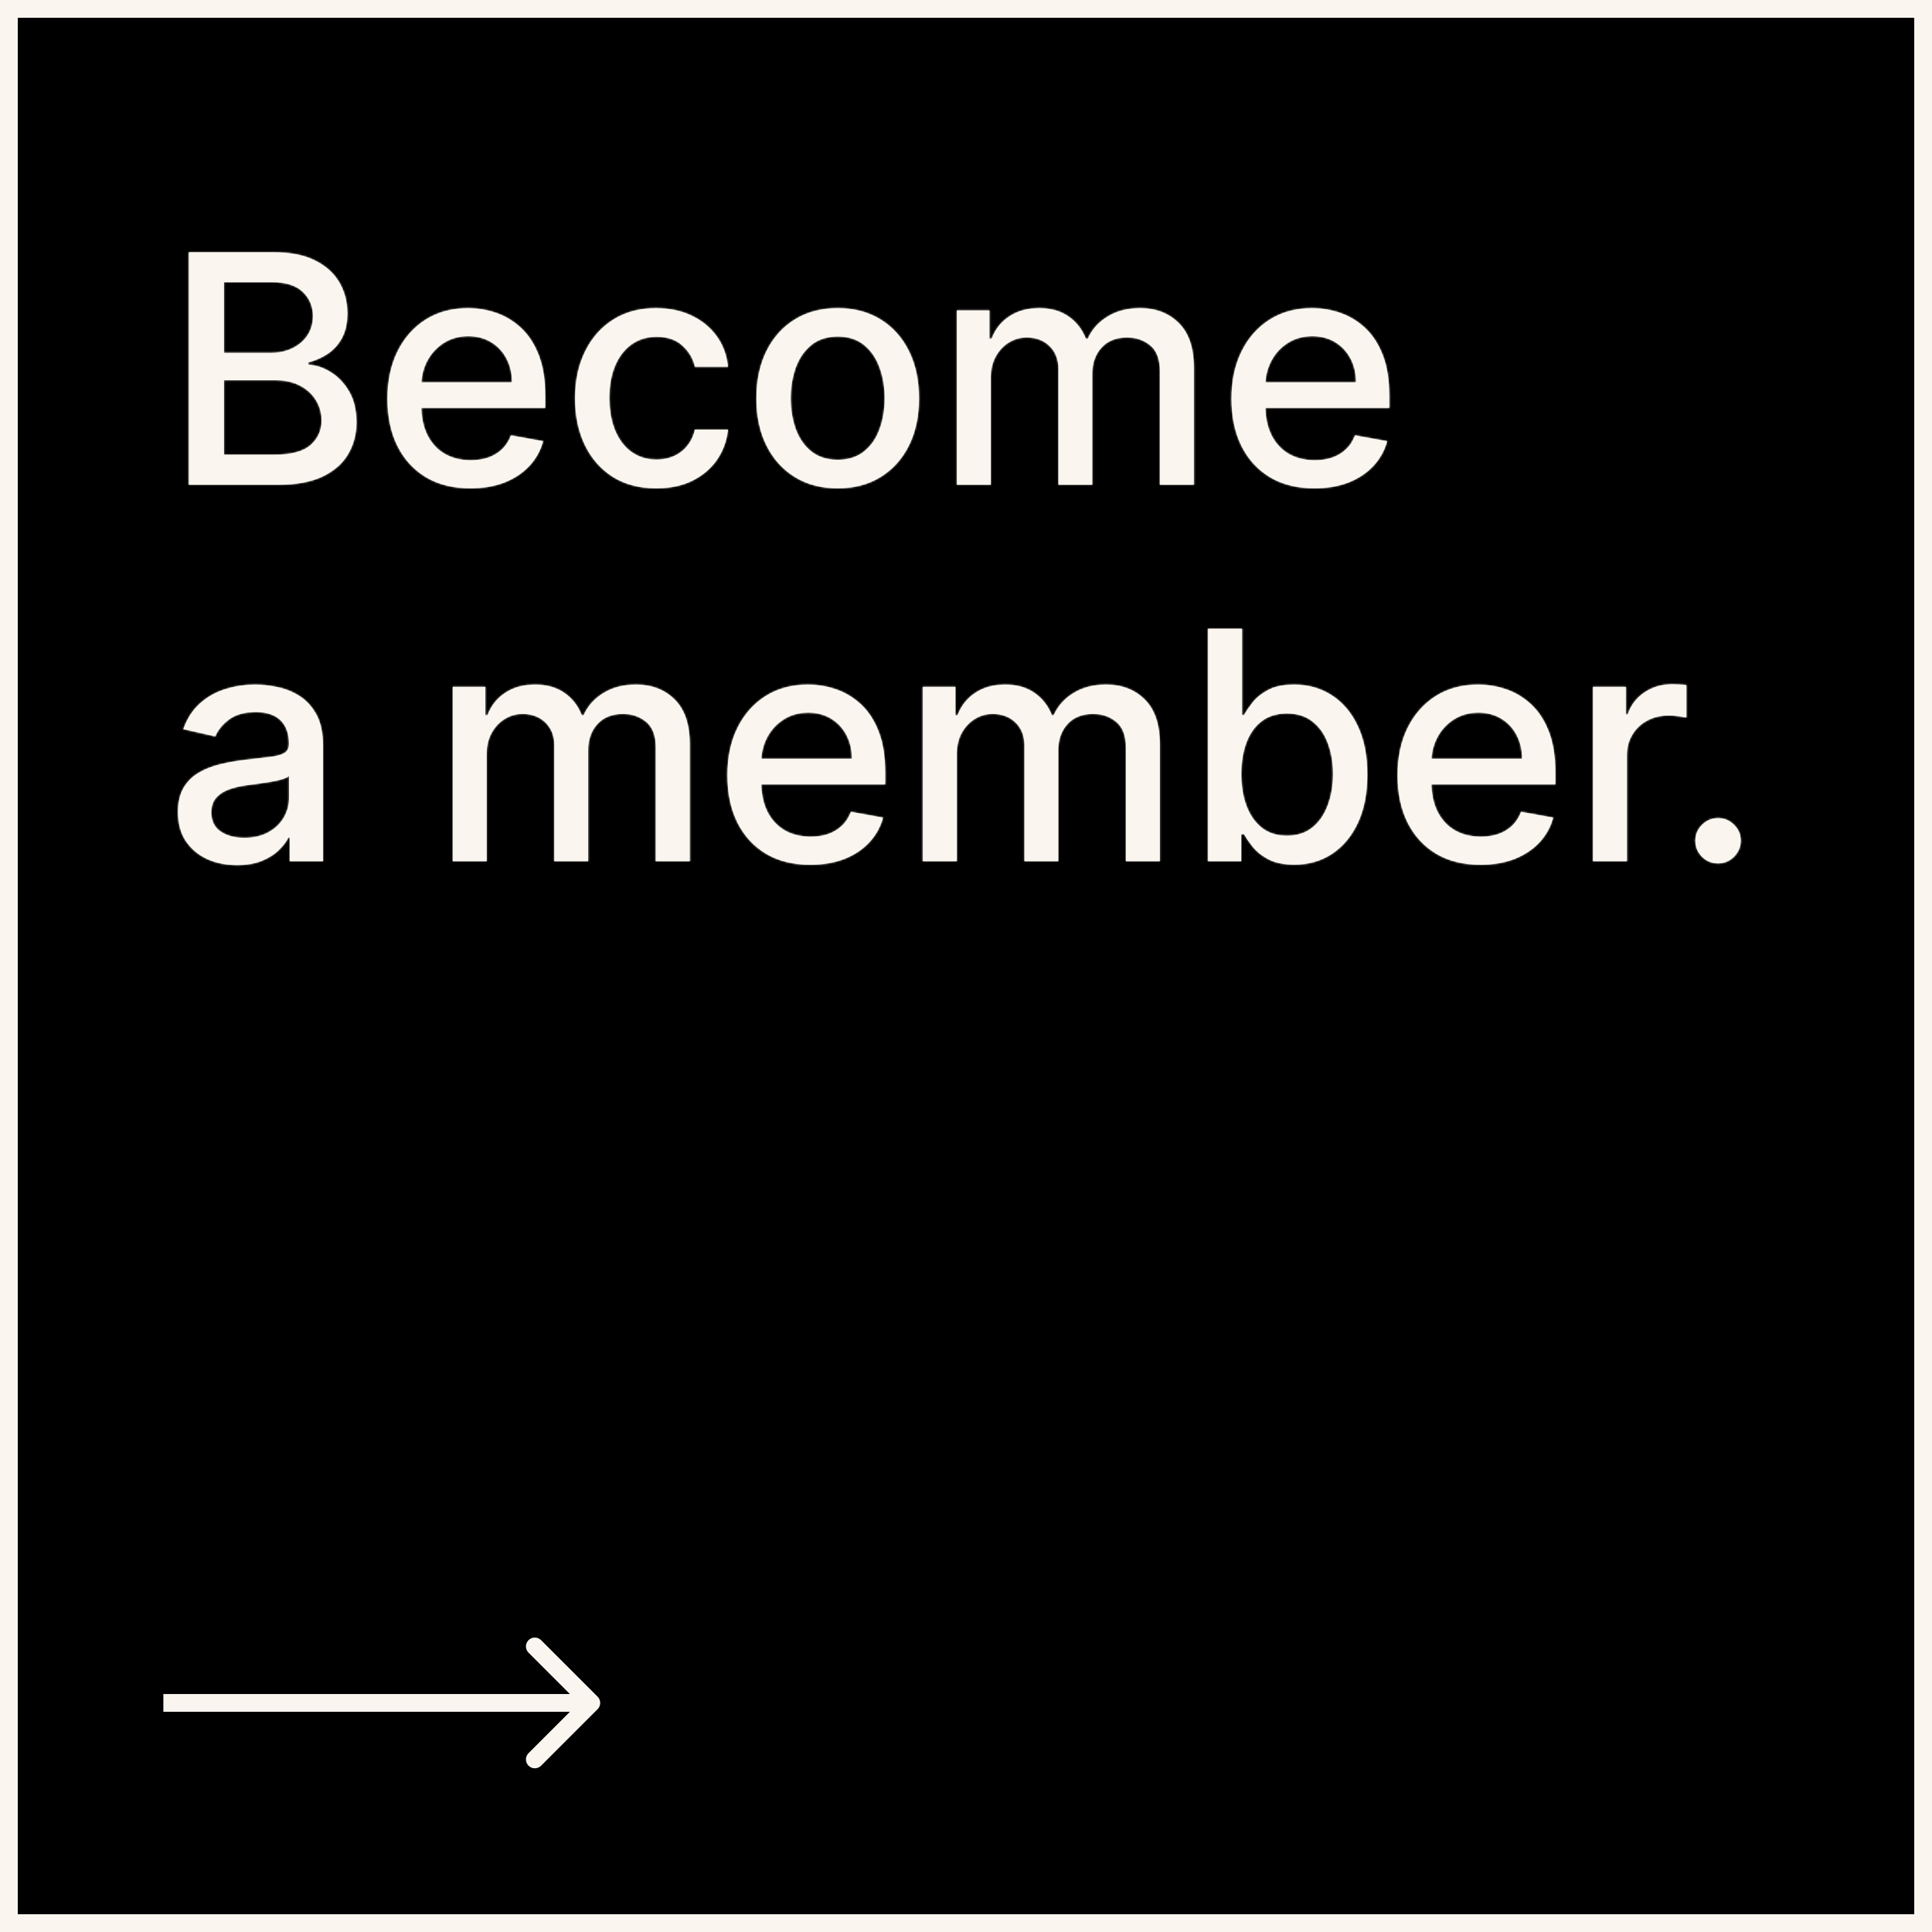 <svg xmlns="http://www.w3.org/2000/svg" fill="none" viewBox="0 0 1088 1088" height="1088" width="1088">
<rect x="0" y="0" width="1088" height="1088" fill="#808080" stroke="none"/>
<rect stroke-width="10" stroke="#FAF6EF" fill="black" height="1078" width="1078" y="5" x="5"></rect>
<mask fill="white" id="path-2-inside-1_396_80">
<path d="M106.382 273V142.091H154.322C163.612 142.091 171.304 143.625 177.398 146.693C183.491 149.719 188.051 153.831 191.077 159.03C194.102 164.186 195.615 170.003 195.615 176.48C195.615 181.935 194.614 186.537 192.611 190.287C190.608 193.994 187.923 196.977 184.557 199.236C181.233 201.452 177.568 203.071 173.562 204.094V205.372C177.909 205.585 182.149 206.991 186.283 209.591C190.459 212.148 193.911 215.791 196.638 220.521C199.365 225.251 200.729 231.004 200.729 237.78C200.729 244.47 199.152 250.479 195.999 255.805C192.888 261.089 188.072 265.287 181.553 268.398C175.033 271.466 166.702 273 156.56 273H106.382ZM126.134 256.061H154.642C164.102 256.061 170.878 254.229 174.969 250.564C179.06 246.899 181.105 242.318 181.105 236.821C181.105 232.687 180.061 228.895 177.973 225.443C175.885 221.991 172.902 219.243 169.024 217.197C165.189 215.152 160.629 214.129 155.345 214.129H126.134V256.061ZM126.134 198.724H152.597C157.028 198.724 161.013 197.872 164.55 196.168C168.129 194.463 170.963 192.077 173.051 189.009C175.182 185.898 176.247 182.233 176.247 178.014C176.247 172.602 174.351 168.064 170.558 164.399C166.766 160.734 160.949 158.902 153.108 158.902H126.134V198.724ZM264.937 274.982C255.263 274.982 246.933 272.915 239.944 268.781C232.998 264.605 227.629 258.746 223.836 251.203C220.086 243.618 218.211 234.733 218.211 224.548C218.211 214.491 220.086 205.628 223.836 197.957C227.629 190.287 232.913 184.3 239.688 179.996C246.506 175.692 254.475 173.54 263.594 173.54C269.134 173.54 274.504 174.456 279.702 176.288C284.901 178.121 289.567 180.997 293.701 184.918C297.835 188.838 301.094 193.93 303.481 200.195C305.867 206.416 307.06 213.98 307.06 222.886V229.662H229.013V215.344H288.332C288.332 210.315 287.309 205.862 285.263 201.984C283.218 198.064 280.342 194.974 276.634 192.716C272.969 190.457 268.665 189.328 263.722 189.328C258.353 189.328 253.665 190.649 249.66 193.291C245.697 195.891 242.629 199.3 240.455 203.518C238.325 207.695 237.259 212.233 237.259 217.134V228.32C237.259 234.882 238.41 240.464 240.711 245.067C243.055 249.669 246.315 253.185 250.491 255.614C254.667 258 259.546 259.193 265.129 259.193C268.751 259.193 272.053 258.682 275.036 257.659C278.019 256.594 280.597 255.017 282.771 252.929C284.944 250.841 286.606 248.263 287.756 245.195L305.846 248.455C304.397 253.781 301.798 258.447 298.048 262.453C294.34 266.416 289.674 269.506 284.049 271.722C278.467 273.895 272.096 274.982 264.937 274.982ZM369.623 274.982C360.12 274.982 351.938 272.83 345.077 268.526C338.259 264.179 333.017 258.192 329.353 250.564C325.688 242.936 323.855 234.2 323.855 224.357C323.855 214.385 325.73 205.585 329.48 197.957C333.23 190.287 338.515 184.3 345.333 179.996C352.151 175.692 360.184 173.54 369.431 173.54C376.888 173.54 383.536 174.925 389.374 177.695C395.212 180.422 399.921 184.257 403.5 189.2C407.123 194.143 409.275 199.918 409.956 206.523H391.355C390.333 201.92 387.989 197.957 384.324 194.634C380.702 191.31 375.844 189.648 369.75 189.648C364.424 189.648 359.757 191.054 355.752 193.866C351.789 196.636 348.699 200.599 346.483 205.756C344.267 210.869 343.159 216.92 343.159 223.909C343.159 231.068 344.246 237.247 346.419 242.446C348.593 247.645 351.661 251.672 355.624 254.527C359.63 257.382 364.338 258.81 369.75 258.81C373.373 258.81 376.654 258.149 379.594 256.828C382.577 255.464 385.07 253.526 387.073 251.011C389.118 248.497 390.546 245.472 391.355 241.935H409.956C409.275 248.284 407.208 253.952 403.756 258.938C400.304 263.923 395.681 267.844 389.885 270.699C384.132 273.554 377.378 274.982 369.623 274.982ZM471.751 274.982C462.547 274.982 454.514 272.872 447.653 268.653C440.793 264.435 435.466 258.533 431.673 250.947C427.881 243.362 425.984 234.499 425.984 224.357C425.984 214.172 427.881 205.266 431.673 197.638C435.466 190.01 440.793 184.087 447.653 179.868C454.514 175.649 462.547 173.54 471.751 173.54C480.956 173.54 488.989 175.649 495.849 179.868C502.71 184.087 508.037 190.01 511.83 197.638C515.622 205.266 517.518 214.172 517.518 224.357C517.518 234.499 515.622 243.362 511.83 250.947C508.037 258.533 502.71 264.435 495.849 268.653C488.989 272.872 480.956 274.982 471.751 274.982ZM471.815 258.938C477.781 258.938 482.724 257.361 486.645 254.207C490.565 251.054 493.463 246.857 495.338 241.615C497.256 236.374 498.214 230.599 498.214 224.293C498.214 218.028 497.256 212.276 495.338 207.034C493.463 201.75 490.565 197.51 486.645 194.314C482.724 191.118 477.781 189.52 471.815 189.52C465.807 189.52 460.821 191.118 456.858 194.314C452.938 197.51 450.018 201.75 448.101 207.034C446.226 212.276 445.288 218.028 445.288 224.293C445.288 230.599 446.226 236.374 448.101 241.615C450.018 246.857 452.938 251.054 456.858 254.207C460.821 257.361 465.807 258.938 471.815 258.938ZM538.852 273V174.818H557.197V190.798H558.412C560.457 185.386 563.802 181.168 568.447 178.142C573.092 175.074 578.653 173.54 585.13 173.54C591.693 173.54 597.19 175.074 601.622 178.142C606.096 181.21 609.399 185.429 611.529 190.798H612.552C614.896 185.557 618.625 181.381 623.738 178.27C628.852 175.116 634.946 173.54 642.02 173.54C650.926 173.54 658.191 176.331 663.816 181.913C669.484 187.496 672.318 195.912 672.318 207.162V273H653.206V208.952C653.206 202.304 651.395 197.489 647.772 194.506C644.15 191.523 639.825 190.031 634.797 190.031C628.575 190.031 623.738 191.949 620.287 195.784C616.835 199.577 615.109 204.456 615.109 210.422V273H596.061V207.737C596.061 202.411 594.399 198.128 591.075 194.889C587.751 191.651 583.426 190.031 578.099 190.031C574.477 190.031 571.132 190.99 568.064 192.908C565.038 194.783 562.588 197.403 560.713 200.77C558.88 204.136 557.964 208.036 557.964 212.467V273H538.852ZM740.249 274.982C730.576 274.982 722.245 272.915 715.256 268.781C708.31 264.605 702.941 258.746 699.148 251.203C695.398 243.618 693.523 234.733 693.523 224.548C693.523 214.491 695.398 205.628 699.148 197.957C702.941 190.287 708.225 184.3 715.001 179.996C721.819 175.692 729.788 173.54 738.907 173.54C744.447 173.54 749.816 174.456 755.015 176.288C760.214 178.121 764.88 180.997 769.013 184.918C773.147 188.838 776.407 193.93 778.793 200.195C781.18 206.416 782.373 213.98 782.373 222.886V229.662H704.326V215.344H763.644C763.644 210.315 762.621 205.862 760.576 201.984C758.531 198.064 755.654 194.974 751.947 192.716C748.282 190.457 743.978 189.328 739.035 189.328C733.665 189.328 728.978 190.649 724.972 193.291C721.009 195.891 717.941 199.3 715.768 203.518C713.637 207.695 712.572 212.233 712.572 217.134V228.32C712.572 234.882 713.722 240.464 716.023 245.067C718.367 249.669 721.627 253.185 725.803 255.614C729.979 258 734.859 259.193 740.441 259.193C744.063 259.193 747.366 258.682 750.349 257.659C753.332 256.594 755.91 255.017 758.083 252.929C760.256 250.841 761.918 248.263 763.069 245.195L781.158 248.455C779.71 253.781 777.11 258.447 773.36 262.453C769.653 266.416 764.987 269.506 759.362 271.722C753.779 273.895 747.408 274.982 740.249 274.982ZM133.42 487.173C127.199 487.173 121.574 486.023 116.545 483.722C111.517 481.378 107.533 477.99 104.592 473.558C101.695 469.126 100.246 463.693 100.246 457.259C100.246 451.719 101.311 447.159 103.442 443.58C105.572 440 108.449 437.166 112.071 435.078C115.693 432.99 119.741 431.413 124.216 430.348C128.69 429.283 133.25 428.473 137.895 427.919C143.776 427.237 148.548 426.683 152.213 426.257C155.878 425.788 158.541 425.043 160.203 424.02C161.865 422.997 162.696 421.335 162.696 419.034V418.587C162.696 413.004 161.119 408.679 157.966 405.611C154.855 402.543 150.21 401.009 144.031 401.009C137.597 401.009 132.526 402.436 128.818 405.291C125.153 408.104 122.618 411.236 121.212 414.688L103.25 410.597C105.381 404.631 108.491 399.815 112.582 396.151C116.716 392.443 121.467 389.759 126.837 388.097C132.206 386.392 137.852 385.54 143.776 385.54C147.696 385.54 151.851 386.009 156.24 386.946C160.672 387.841 164.805 389.503 168.641 391.932C172.518 394.361 175.693 397.834 178.165 402.351C180.636 406.825 181.872 412.642 181.872 419.801V485H163.207V471.577H162.44C161.205 474.048 159.351 476.477 156.879 478.864C154.408 481.25 151.233 483.232 147.355 484.808C143.477 486.385 138.832 487.173 133.42 487.173ZM137.575 471.832C142.859 471.832 147.376 470.788 151.126 468.7C154.919 466.612 157.795 463.885 159.756 460.518C161.759 457.109 162.76 453.466 162.76 449.588V436.932C162.078 437.614 160.757 438.253 158.797 438.849C156.879 439.403 154.685 439.893 152.213 440.32C149.741 440.703 147.334 441.065 144.99 441.406C142.646 441.705 140.686 441.96 139.109 442.173C135.402 442.642 132.014 443.43 128.946 444.538C125.92 445.646 123.491 447.244 121.659 449.332C119.869 451.378 118.974 454.105 118.974 457.514C118.974 462.244 120.722 465.824 124.216 468.253C127.71 470.639 132.163 471.832 137.575 471.832ZM254.965 485V386.818H273.31V402.798H274.525C276.57 397.386 279.915 393.168 284.56 390.142C289.205 387.074 294.766 385.54 301.244 385.54C307.806 385.54 313.303 387.074 317.735 390.142C322.21 393.21 325.512 397.429 327.643 402.798H328.665C331.009 397.557 334.738 393.381 339.852 390.27C344.965 387.116 351.059 385.54 358.133 385.54C367.039 385.54 374.305 388.331 379.93 393.913C385.597 399.496 388.431 407.912 388.431 419.162V485H369.319V420.952C369.319 414.304 367.508 409.489 363.886 406.506C360.263 403.523 355.938 402.031 350.91 402.031C344.688 402.031 339.852 403.949 336.4 407.784C332.948 411.577 331.222 416.456 331.222 422.422V485H312.174V419.737C312.174 414.411 310.512 410.128 307.188 406.889C303.864 403.651 299.539 402.031 294.212 402.031C290.59 402.031 287.245 402.99 284.177 404.908C281.151 406.783 278.701 409.403 276.826 412.77C274.994 416.136 274.077 420.036 274.077 424.467V485H254.965ZM456.363 486.982C446.689 486.982 438.358 484.915 431.37 480.781C424.424 476.605 419.054 470.746 415.262 463.203C411.512 455.618 409.637 446.733 409.637 436.548C409.637 426.491 411.512 417.628 415.262 409.957C419.054 402.287 424.338 396.3 431.114 391.996C437.932 387.692 445.901 385.54 455.02 385.54C460.56 385.54 465.929 386.456 471.128 388.288C476.327 390.121 480.993 392.997 485.127 396.918C489.26 400.838 492.52 405.93 494.907 412.195C497.293 418.416 498.486 425.98 498.486 434.886V441.662H420.439V427.344H479.757C479.757 422.315 478.735 417.862 476.689 413.984C474.644 410.064 471.767 406.974 468.06 404.716C464.395 402.457 460.091 401.328 455.148 401.328C449.779 401.328 445.091 402.649 441.086 405.291C437.123 407.891 434.054 411.3 431.881 415.518C429.75 419.695 428.685 424.233 428.685 429.134V440.32C428.685 446.882 429.836 452.464 432.137 457.067C434.48 461.669 437.74 465.185 441.917 467.614C446.093 470 450.972 471.193 456.554 471.193C460.176 471.193 463.479 470.682 466.462 469.659C469.445 468.594 472.023 467.017 474.196 464.929C476.37 462.841 478.032 460.263 479.182 457.195L497.272 460.455C495.823 465.781 493.223 470.447 489.473 474.453C485.766 478.416 481.1 481.506 475.475 483.722C469.892 485.895 463.522 486.982 456.363 486.982ZM519.692 485V386.818H538.037V402.798H539.251C541.297 397.386 544.642 393.168 549.287 390.142C553.932 387.074 559.493 385.54 565.97 385.54C572.533 385.54 578.03 387.074 582.462 390.142C586.936 393.21 590.239 397.429 592.369 402.798H593.392C595.736 397.557 599.464 393.381 604.578 390.27C609.692 387.116 615.786 385.54 622.859 385.54C631.766 385.54 639.031 388.331 644.656 393.913C650.324 399.496 653.158 407.912 653.158 419.162V485H634.045V420.952C634.045 414.304 632.234 409.489 628.612 406.506C624.99 403.523 620.665 402.031 615.636 402.031C609.415 402.031 604.578 403.949 601.126 407.784C597.675 411.577 595.949 416.456 595.949 422.422V485H576.901V419.737C576.901 414.411 575.239 410.128 571.915 406.889C568.591 403.651 564.266 402.031 558.939 402.031C555.317 402.031 551.972 402.99 548.903 404.908C545.878 406.783 543.428 409.403 541.553 412.77C539.72 416.136 538.804 420.036 538.804 424.467V485H519.692ZM680.308 485V354.091H699.42V402.734H700.571C701.679 400.689 703.277 398.324 705.365 395.639C707.453 392.955 710.35 390.611 714.058 388.608C717.765 386.562 722.666 385.54 728.76 385.54C736.686 385.54 743.76 387.543 749.981 391.548C756.203 395.554 761.082 401.328 764.619 408.871C768.199 416.413 769.988 425.49 769.988 436.101C769.988 446.712 768.22 455.81 764.683 463.395C761.146 470.937 756.288 476.754 750.109 480.845C743.93 484.893 736.877 486.918 728.951 486.918C722.985 486.918 718.106 485.916 714.314 483.913C710.564 481.911 707.623 479.567 705.493 476.882C703.362 474.197 701.721 471.811 700.571 469.723H698.973V485H680.308ZM699.037 435.909C699.037 442.812 700.038 448.864 702.041 454.062C704.044 459.261 706.941 463.331 710.734 466.271C714.527 469.169 719.172 470.618 724.669 470.618C730.379 470.618 735.152 469.105 738.987 466.08C742.822 463.011 745.72 458.857 747.68 453.615C749.683 448.374 750.684 442.472 750.684 435.909C750.684 429.432 749.704 423.615 747.744 418.459C745.826 413.303 742.929 409.233 739.051 406.25C735.216 403.267 730.422 401.776 724.669 401.776C719.129 401.776 714.441 403.203 710.606 406.058C706.814 408.913 703.937 412.898 701.977 418.011C700.017 423.125 699.037 429.091 699.037 435.909ZM833.765 486.982C824.092 486.982 815.761 484.915 808.772 480.781C801.826 476.605 796.457 470.746 792.664 463.203C788.914 455.618 787.039 446.733 787.039 436.548C787.039 426.491 788.914 417.628 792.664 409.957C796.457 402.287 801.741 396.3 808.516 391.996C815.335 387.692 823.303 385.54 832.423 385.54C837.962 385.54 843.332 386.456 848.531 388.288C853.729 390.121 858.396 392.997 862.529 396.918C866.663 400.838 869.923 405.93 872.309 412.195C874.695 418.416 875.889 425.98 875.889 434.886V441.662H797.842V427.344H857.16C857.16 422.315 856.137 417.862 854.092 413.984C852.046 410.064 849.17 406.974 845.462 404.716C841.798 402.457 837.494 401.328 832.55 401.328C827.181 401.328 822.494 402.649 818.488 405.291C814.525 407.891 811.457 411.3 809.283 415.518C807.153 419.695 806.087 424.233 806.087 429.134V440.32C806.087 446.882 807.238 452.464 809.539 457.067C811.883 461.669 815.143 465.185 819.319 467.614C823.495 470 828.374 471.193 833.957 471.193C837.579 471.193 840.881 470.682 843.864 469.659C846.847 468.594 849.425 467.017 851.599 464.929C853.772 462.841 855.434 460.263 856.585 457.195L874.674 460.455C873.225 465.781 870.626 470.447 866.876 474.453C863.168 478.416 858.502 481.506 852.877 483.722C847.295 485.895 840.924 486.982 833.765 486.982ZM897.094 485V386.818H915.567V402.415H916.59C918.38 397.131 921.533 392.976 926.05 389.95C930.61 386.882 935.766 385.348 941.519 385.348C942.712 385.348 944.118 385.391 945.738 385.476C947.4 385.561 948.699 385.668 949.637 385.795V404.077C948.87 403.864 947.506 403.629 945.546 403.374C943.586 403.075 941.625 402.926 939.665 402.926C935.148 402.926 931.121 403.885 927.584 405.803C924.09 407.678 921.32 410.298 919.275 413.665C917.229 416.989 916.206 420.781 916.206 425.043V485H897.094ZM967.518 486.214C964.024 486.214 961.02 484.979 958.506 482.507C955.991 479.993 954.734 476.967 954.734 473.43C954.734 469.936 955.991 466.953 958.506 464.482C961.02 461.967 964.024 460.71 967.518 460.71C971.013 460.71 974.017 461.967 976.531 464.482C979.045 466.953 980.303 469.936 980.303 473.43C980.303 475.774 979.706 477.926 978.513 479.886C977.362 481.804 975.828 483.338 973.911 484.489C971.993 485.639 969.862 486.214 967.518 486.214Z"></path>
</mask>
<path fill="#FAF6EF" d="M106.382 273V142.091H154.322C163.612 142.091 171.304 143.625 177.398 146.693C183.491 149.719 188.051 153.831 191.077 159.03C194.102 164.186 195.615 170.003 195.615 176.48C195.615 181.935 194.614 186.537 192.611 190.287C190.608 193.994 187.923 196.977 184.557 199.236C181.233 201.452 177.568 203.071 173.562 204.094V205.372C177.909 205.585 182.149 206.991 186.283 209.591C190.459 212.148 193.911 215.791 196.638 220.521C199.365 225.251 200.729 231.004 200.729 237.78C200.729 244.47 199.152 250.479 195.999 255.805C192.888 261.089 188.072 265.287 181.553 268.398C175.033 271.466 166.702 273 156.56 273H106.382ZM126.134 256.061H154.642C164.102 256.061 170.878 254.229 174.969 250.564C179.06 246.899 181.105 242.318 181.105 236.821C181.105 232.687 180.061 228.895 177.973 225.443C175.885 221.991 172.902 219.243 169.024 217.197C165.189 215.152 160.629 214.129 155.345 214.129H126.134V256.061ZM126.134 198.724H152.597C157.028 198.724 161.013 197.872 164.55 196.168C168.129 194.463 170.963 192.077 173.051 189.009C175.182 185.898 176.247 182.233 176.247 178.014C176.247 172.602 174.351 168.064 170.558 164.399C166.766 160.734 160.949 158.902 153.108 158.902H126.134V198.724ZM264.937 274.982C255.263 274.982 246.933 272.915 239.944 268.781C232.998 264.605 227.629 258.746 223.836 251.203C220.086 243.618 218.211 234.733 218.211 224.548C218.211 214.491 220.086 205.628 223.836 197.957C227.629 190.287 232.913 184.3 239.688 179.996C246.506 175.692 254.475 173.54 263.594 173.54C269.134 173.54 274.504 174.456 279.702 176.288C284.901 178.121 289.567 180.997 293.701 184.918C297.835 188.838 301.094 193.93 303.481 200.195C305.867 206.416 307.06 213.98 307.06 222.886V229.662H229.013V215.344H288.332C288.332 210.315 287.309 205.862 285.263 201.984C283.218 198.064 280.342 194.974 276.634 192.716C272.969 190.457 268.665 189.328 263.722 189.328C258.353 189.328 253.665 190.649 249.66 193.291C245.697 195.891 242.629 199.3 240.455 203.518C238.325 207.695 237.259 212.233 237.259 217.134V228.32C237.259 234.882 238.41 240.464 240.711 245.067C243.055 249.669 246.315 253.185 250.491 255.614C254.667 258 259.546 259.193 265.129 259.193C268.751 259.193 272.053 258.682 275.036 257.659C278.019 256.594 280.597 255.017 282.771 252.929C284.944 250.841 286.606 248.263 287.756 245.195L305.846 248.455C304.397 253.781 301.798 258.447 298.048 262.453C294.34 266.416 289.674 269.506 284.049 271.722C278.467 273.895 272.096 274.982 264.937 274.982ZM369.623 274.982C360.12 274.982 351.938 272.83 345.077 268.526C338.259 264.179 333.017 258.192 329.353 250.564C325.688 242.936 323.855 234.2 323.855 224.357C323.855 214.385 325.73 205.585 329.48 197.957C333.23 190.287 338.515 184.3 345.333 179.996C352.151 175.692 360.184 173.54 369.431 173.54C376.888 173.54 383.536 174.925 389.374 177.695C395.212 180.422 399.921 184.257 403.5 189.2C407.123 194.143 409.275 199.918 409.956 206.523H391.355C390.333 201.92 387.989 197.957 384.324 194.634C380.702 191.31 375.844 189.648 369.75 189.648C364.424 189.648 359.757 191.054 355.752 193.866C351.789 196.636 348.699 200.599 346.483 205.756C344.267 210.869 343.159 216.92 343.159 223.909C343.159 231.068 344.246 237.247 346.419 242.446C348.593 247.645 351.661 251.672 355.624 254.527C359.63 257.382 364.338 258.81 369.75 258.81C373.373 258.81 376.654 258.149 379.594 256.828C382.577 255.464 385.07 253.526 387.073 251.011C389.118 248.497 390.546 245.472 391.355 241.935H409.956C409.275 248.284 407.208 253.952 403.756 258.938C400.304 263.923 395.681 267.844 389.885 270.699C384.132 273.554 377.378 274.982 369.623 274.982ZM471.751 274.982C462.547 274.982 454.514 272.872 447.653 268.653C440.793 264.435 435.466 258.533 431.673 250.947C427.881 243.362 425.984 234.499 425.984 224.357C425.984 214.172 427.881 205.266 431.673 197.638C435.466 190.01 440.793 184.087 447.653 179.868C454.514 175.649 462.547 173.54 471.751 173.54C480.956 173.54 488.989 175.649 495.849 179.868C502.71 184.087 508.037 190.01 511.83 197.638C515.622 205.266 517.518 214.172 517.518 224.357C517.518 234.499 515.622 243.362 511.83 250.947C508.037 258.533 502.71 264.435 495.849 268.653C488.989 272.872 480.956 274.982 471.751 274.982ZM471.815 258.938C477.781 258.938 482.724 257.361 486.645 254.207C490.565 251.054 493.463 246.857 495.338 241.615C497.256 236.374 498.214 230.599 498.214 224.293C498.214 218.028 497.256 212.276 495.338 207.034C493.463 201.75 490.565 197.51 486.645 194.314C482.724 191.118 477.781 189.52 471.815 189.52C465.807 189.52 460.821 191.118 456.858 194.314C452.938 197.51 450.018 201.75 448.101 207.034C446.226 212.276 445.288 218.028 445.288 224.293C445.288 230.599 446.226 236.374 448.101 241.615C450.018 246.857 452.938 251.054 456.858 254.207C460.821 257.361 465.807 258.938 471.815 258.938ZM538.852 273V174.818H557.197V190.798H558.412C560.457 185.386 563.802 181.168 568.447 178.142C573.092 175.074 578.653 173.54 585.13 173.54C591.693 173.54 597.19 175.074 601.622 178.142C606.096 181.21 609.399 185.429 611.529 190.798H612.552C614.896 185.557 618.625 181.381 623.738 178.27C628.852 175.116 634.946 173.54 642.02 173.54C650.926 173.54 658.191 176.331 663.816 181.913C669.484 187.496 672.318 195.912 672.318 207.162V273H653.206V208.952C653.206 202.304 651.395 197.489 647.772 194.506C644.15 191.523 639.825 190.031 634.797 190.031C628.575 190.031 623.738 191.949 620.287 195.784C616.835 199.577 615.109 204.456 615.109 210.422V273H596.061V207.737C596.061 202.411 594.399 198.128 591.075 194.889C587.751 191.651 583.426 190.031 578.099 190.031C574.477 190.031 571.132 190.99 568.064 192.908C565.038 194.783 562.588 197.403 560.713 200.77C558.88 204.136 557.964 208.036 557.964 212.467V273H538.852ZM740.249 274.982C730.576 274.982 722.245 272.915 715.256 268.781C708.31 264.605 702.941 258.746 699.148 251.203C695.398 243.618 693.523 234.733 693.523 224.548C693.523 214.491 695.398 205.628 699.148 197.957C702.941 190.287 708.225 184.3 715.001 179.996C721.819 175.692 729.788 173.54 738.907 173.54C744.447 173.54 749.816 174.456 755.015 176.288C760.214 178.121 764.88 180.997 769.013 184.918C773.147 188.838 776.407 193.93 778.793 200.195C781.18 206.416 782.373 213.98 782.373 222.886V229.662H704.326V215.344H763.644C763.644 210.315 762.621 205.862 760.576 201.984C758.531 198.064 755.654 194.974 751.947 192.716C748.282 190.457 743.978 189.328 739.035 189.328C733.665 189.328 728.978 190.649 724.972 193.291C721.009 195.891 717.941 199.3 715.768 203.518C713.637 207.695 712.572 212.233 712.572 217.134V228.32C712.572 234.882 713.722 240.464 716.023 245.067C718.367 249.669 721.627 253.185 725.803 255.614C729.979 258 734.859 259.193 740.441 259.193C744.063 259.193 747.366 258.682 750.349 257.659C753.332 256.594 755.91 255.017 758.083 252.929C760.256 250.841 761.918 248.263 763.069 245.195L781.158 248.455C779.71 253.781 777.11 258.447 773.36 262.453C769.653 266.416 764.987 269.506 759.362 271.722C753.779 273.895 747.408 274.982 740.249 274.982ZM133.42 487.173C127.199 487.173 121.574 486.023 116.545 483.722C111.517 481.378 107.533 477.99 104.592 473.558C101.695 469.126 100.246 463.693 100.246 457.259C100.246 451.719 101.311 447.159 103.442 443.58C105.572 440 108.449 437.166 112.071 435.078C115.693 432.99 119.741 431.413 124.216 430.348C128.69 429.283 133.25 428.473 137.895 427.919C143.776 427.237 148.548 426.683 152.213 426.257C155.878 425.788 158.541 425.043 160.203 424.02C161.865 422.997 162.696 421.335 162.696 419.034V418.587C162.696 413.004 161.119 408.679 157.966 405.611C154.855 402.543 150.21 401.009 144.031 401.009C137.597 401.009 132.526 402.436 128.818 405.291C125.153 408.104 122.618 411.236 121.212 414.688L103.25 410.597C105.381 404.631 108.491 399.815 112.582 396.151C116.716 392.443 121.467 389.759 126.837 388.097C132.206 386.392 137.852 385.54 143.776 385.54C147.696 385.54 151.851 386.009 156.24 386.946C160.672 387.841 164.805 389.503 168.641 391.932C172.518 394.361 175.693 397.834 178.165 402.351C180.636 406.825 181.872 412.642 181.872 419.801V485H163.207V471.577H162.44C161.205 474.048 159.351 476.477 156.879 478.864C154.408 481.25 151.233 483.232 147.355 484.808C143.477 486.385 138.832 487.173 133.42 487.173ZM137.575 471.832C142.859 471.832 147.376 470.788 151.126 468.7C154.919 466.612 157.795 463.885 159.756 460.518C161.759 457.109 162.76 453.466 162.76 449.588V436.932C162.078 437.614 160.757 438.253 158.797 438.849C156.879 439.403 154.685 439.893 152.213 440.32C149.741 440.703 147.334 441.065 144.99 441.406C142.646 441.705 140.686 441.96 139.109 442.173C135.402 442.642 132.014 443.43 128.946 444.538C125.92 445.646 123.491 447.244 121.659 449.332C119.869 451.378 118.974 454.105 118.974 457.514C118.974 462.244 120.722 465.824 124.216 468.253C127.71 470.639 132.163 471.832 137.575 471.832ZM254.965 485V386.818H273.31V402.798H274.525C276.57 397.386 279.915 393.168 284.56 390.142C289.205 387.074 294.766 385.54 301.244 385.54C307.806 385.54 313.303 387.074 317.735 390.142C322.21 393.21 325.512 397.429 327.643 402.798H328.665C331.009 397.557 334.738 393.381 339.852 390.27C344.965 387.116 351.059 385.54 358.133 385.54C367.039 385.54 374.305 388.331 379.93 393.913C385.597 399.496 388.431 407.912 388.431 419.162V485H369.319V420.952C369.319 414.304 367.508 409.489 363.886 406.506C360.263 403.523 355.938 402.031 350.91 402.031C344.688 402.031 339.852 403.949 336.4 407.784C332.948 411.577 331.222 416.456 331.222 422.422V485H312.174V419.737C312.174 414.411 310.512 410.128 307.188 406.889C303.864 403.651 299.539 402.031 294.212 402.031C290.59 402.031 287.245 402.99 284.177 404.908C281.151 406.783 278.701 409.403 276.826 412.77C274.994 416.136 274.077 420.036 274.077 424.467V485H254.965ZM456.363 486.982C446.689 486.982 438.358 484.915 431.37 480.781C424.424 476.605 419.054 470.746 415.262 463.203C411.512 455.618 409.637 446.733 409.637 436.548C409.637 426.491 411.512 417.628 415.262 409.957C419.054 402.287 424.338 396.3 431.114 391.996C437.932 387.692 445.901 385.54 455.02 385.54C460.56 385.54 465.929 386.456 471.128 388.288C476.327 390.121 480.993 392.997 485.127 396.918C489.26 400.838 492.52 405.93 494.907 412.195C497.293 418.416 498.486 425.98 498.486 434.886V441.662H420.439V427.344H479.757C479.757 422.315 478.735 417.862 476.689 413.984C474.644 410.064 471.767 406.974 468.06 404.716C464.395 402.457 460.091 401.328 455.148 401.328C449.779 401.328 445.091 402.649 441.086 405.291C437.123 407.891 434.054 411.3 431.881 415.518C429.75 419.695 428.685 424.233 428.685 429.134V440.32C428.685 446.882 429.836 452.464 432.137 457.067C434.48 461.669 437.74 465.185 441.917 467.614C446.093 470 450.972 471.193 456.554 471.193C460.176 471.193 463.479 470.682 466.462 469.659C469.445 468.594 472.023 467.017 474.196 464.929C476.37 462.841 478.032 460.263 479.182 457.195L497.272 460.455C495.823 465.781 493.223 470.447 489.473 474.453C485.766 478.416 481.1 481.506 475.475 483.722C469.892 485.895 463.522 486.982 456.363 486.982ZM519.692 485V386.818H538.037V402.798H539.251C541.297 397.386 544.642 393.168 549.287 390.142C553.932 387.074 559.493 385.54 565.97 385.54C572.533 385.54 578.03 387.074 582.462 390.142C586.936 393.21 590.239 397.429 592.369 402.798H593.392C595.736 397.557 599.464 393.381 604.578 390.27C609.692 387.116 615.786 385.54 622.859 385.54C631.766 385.54 639.031 388.331 644.656 393.913C650.324 399.496 653.158 407.912 653.158 419.162V485H634.045V420.952C634.045 414.304 632.234 409.489 628.612 406.506C624.99 403.523 620.665 402.031 615.636 402.031C609.415 402.031 604.578 403.949 601.126 407.784C597.675 411.577 595.949 416.456 595.949 422.422V485H576.901V419.737C576.901 414.411 575.239 410.128 571.915 406.889C568.591 403.651 564.266 402.031 558.939 402.031C555.317 402.031 551.972 402.99 548.903 404.908C545.878 406.783 543.428 409.403 541.553 412.77C539.72 416.136 538.804 420.036 538.804 424.467V485H519.692ZM680.308 485V354.091H699.42V402.734H700.571C701.679 400.689 703.277 398.324 705.365 395.639C707.453 392.955 710.35 390.611 714.058 388.608C717.765 386.562 722.666 385.54 728.76 385.54C736.686 385.54 743.76 387.543 749.981 391.548C756.203 395.554 761.082 401.328 764.619 408.871C768.199 416.413 769.988 425.49 769.988 436.101C769.988 446.712 768.22 455.81 764.683 463.395C761.146 470.937 756.288 476.754 750.109 480.845C743.93 484.893 736.877 486.918 728.951 486.918C722.985 486.918 718.106 485.916 714.314 483.913C710.564 481.911 707.623 479.567 705.493 476.882C703.362 474.197 701.721 471.811 700.571 469.723H698.973V485H680.308ZM699.037 435.909C699.037 442.812 700.038 448.864 702.041 454.062C704.044 459.261 706.941 463.331 710.734 466.271C714.527 469.169 719.172 470.618 724.669 470.618C730.379 470.618 735.152 469.105 738.987 466.08C742.822 463.011 745.72 458.857 747.68 453.615C749.683 448.374 750.684 442.472 750.684 435.909C750.684 429.432 749.704 423.615 747.744 418.459C745.826 413.303 742.929 409.233 739.051 406.25C735.216 403.267 730.422 401.776 724.669 401.776C719.129 401.776 714.441 403.203 710.606 406.058C706.814 408.913 703.937 412.898 701.977 418.011C700.017 423.125 699.037 429.091 699.037 435.909ZM833.765 486.982C824.092 486.982 815.761 484.915 808.772 480.781C801.826 476.605 796.457 470.746 792.664 463.203C788.914 455.618 787.039 446.733 787.039 436.548C787.039 426.491 788.914 417.628 792.664 409.957C796.457 402.287 801.741 396.3 808.516 391.996C815.335 387.692 823.303 385.54 832.423 385.54C837.962 385.54 843.332 386.456 848.531 388.288C853.729 390.121 858.396 392.997 862.529 396.918C866.663 400.838 869.923 405.93 872.309 412.195C874.695 418.416 875.889 425.98 875.889 434.886V441.662H797.842V427.344H857.16C857.16 422.315 856.137 417.862 854.092 413.984C852.046 410.064 849.17 406.974 845.462 404.716C841.798 402.457 837.494 401.328 832.55 401.328C827.181 401.328 822.494 402.649 818.488 405.291C814.525 407.891 811.457 411.3 809.283 415.518C807.153 419.695 806.087 424.233 806.087 429.134V440.32C806.087 446.882 807.238 452.464 809.539 457.067C811.883 461.669 815.143 465.185 819.319 467.614C823.495 470 828.374 471.193 833.957 471.193C837.579 471.193 840.881 470.682 843.864 469.659C846.847 468.594 849.425 467.017 851.599 464.929C853.772 462.841 855.434 460.263 856.585 457.195L874.674 460.455C873.225 465.781 870.626 470.447 866.876 474.453C863.168 478.416 858.502 481.506 852.877 483.722C847.295 485.895 840.924 486.982 833.765 486.982ZM897.094 485V386.818H915.567V402.415H916.59C918.38 397.131 921.533 392.976 926.05 389.95C930.61 386.882 935.766 385.348 941.519 385.348C942.712 385.348 944.118 385.391 945.738 385.476C947.4 385.561 948.699 385.668 949.637 385.795V404.077C948.87 403.864 947.506 403.629 945.546 403.374C943.586 403.075 941.625 402.926 939.665 402.926C935.148 402.926 931.121 403.885 927.584 405.803C924.09 407.678 921.32 410.298 919.275 413.665C917.229 416.989 916.206 420.781 916.206 425.043V485H897.094ZM967.518 486.214C964.024 486.214 961.02 484.979 958.506 482.507C955.991 479.993 954.734 476.967 954.734 473.43C954.734 469.936 955.991 466.953 958.506 464.482C961.02 461.967 964.024 460.71 967.518 460.71C971.013 460.71 974.017 461.967 976.531 464.482C979.045 466.953 980.303 469.936 980.303 473.43C980.303 475.774 979.706 477.926 978.513 479.886C977.362 481.804 975.828 483.338 973.911 484.489C971.993 485.639 969.862 486.214 967.518 486.214Z"></path>
<path mask="url(#path-2-inside-1_396_80)" fill="#FAF6EF" d="M106.382 273H105.234V274.148H106.382V273ZM106.382 142.091V140.943H105.234V142.091H106.382ZM177.398 146.693L176.881 147.719L176.887 147.722L177.398 146.693ZM191.077 159.03L190.084 159.607L190.086 159.611L191.077 159.03ZM192.611 190.287L193.621 190.833L193.624 190.828L192.611 190.287ZM184.557 199.236L185.194 200.191L185.197 200.189L184.557 199.236ZM173.562 204.094L173.278 202.981L172.414 203.202V204.094H173.562ZM173.562 205.372H172.414V206.466L173.506 206.519L173.562 205.372ZM186.283 209.591L185.671 210.563L185.683 210.57L186.283 209.591ZM196.638 220.521L197.633 219.948L197.633 219.948L196.638 220.521ZM195.999 255.805L195.01 255.22L195.009 255.223L195.999 255.805ZM181.553 268.398L182.042 269.437L182.047 269.434L181.553 268.398ZM126.134 256.061H124.985V257.209H126.134V256.061ZM174.969 250.564L174.202 249.709L174.202 249.709L174.969 250.564ZM177.973 225.443L176.99 226.038L176.99 226.038L177.973 225.443ZM169.024 217.197L168.484 218.211L168.488 218.213L169.024 217.197ZM126.134 214.129V212.981H124.985V214.129H126.134ZM126.134 198.724H124.985V199.873H126.134V198.724ZM164.55 196.168L164.056 195.131L164.051 195.133L164.55 196.168ZM173.051 189.009L172.104 188.36L172.102 188.362L173.051 189.009ZM170.558 164.399L169.76 165.225L169.76 165.225L170.558 164.399ZM126.134 158.902V157.754H124.985V158.902H126.134ZM107.53 273V142.091H105.234V273H107.53ZM106.382 143.239H154.322V140.943H106.382V143.239ZM154.322 143.239C163.494 143.239 170.995 144.755 176.881 147.719L177.914 145.667C171.613 142.495 163.73 140.943 154.322 140.943V143.239ZM176.887 147.722C182.807 150.661 187.186 154.628 190.084 159.607L192.069 158.452C188.916 153.034 184.176 148.777 177.908 145.665L176.887 147.722ZM190.086 159.611C193 164.576 194.467 170.19 194.467 176.48H196.763C196.763 169.816 195.205 163.796 192.067 158.449L190.086 159.611ZM194.467 176.48C194.467 181.798 193.49 186.203 191.598 189.746L193.624 190.828C195.737 186.871 196.763 182.071 196.763 176.48H194.467ZM191.6 189.741C189.683 193.291 187.123 196.132 183.917 198.282L185.197 200.189C188.724 197.823 191.533 194.697 193.621 190.833L191.6 189.741ZM183.92 198.28C180.708 200.422 177.163 201.989 173.278 202.981L173.847 205.206C177.974 204.153 181.758 202.482 185.194 200.191L183.92 198.28ZM172.414 204.094V205.372H174.711V204.094H172.414ZM173.506 206.519C177.633 206.721 181.684 208.056 185.671 210.563L186.894 208.619C182.614 205.927 178.185 204.449 173.619 204.225L173.506 206.519ZM185.683 210.57C189.677 213.016 193 216.511 195.643 221.095L197.633 219.948C194.821 215.071 191.24 211.28 186.882 208.612L185.683 210.57ZM195.643 221.095C198.248 225.613 199.58 231.158 199.58 237.78H201.877C201.877 230.851 200.482 224.89 197.633 219.948L195.643 221.095ZM199.58 237.78C199.58 244.282 198.051 250.085 195.01 255.22L196.987 256.39C200.253 250.872 201.877 244.659 201.877 237.78H199.58ZM195.009 255.223C192.034 260.277 187.409 264.331 181.058 267.361L182.047 269.434C188.736 266.243 193.742 261.902 196.988 256.388L195.009 255.223ZM181.064 267.359C174.746 270.332 166.597 271.852 156.56 271.852V274.148C166.806 274.148 175.32 272.6 182.042 269.437L181.064 267.359ZM156.56 271.852H106.382V274.148H156.56V271.852ZM126.134 257.209H154.642V254.913H126.134V257.209ZM154.642 257.209C164.198 257.209 171.327 255.369 175.735 251.419L174.202 249.709C170.429 253.089 164.007 254.913 154.642 254.913V257.209ZM175.735 251.419C180.069 247.536 182.253 242.644 182.253 236.821H179.957C179.957 241.992 178.05 246.262 174.202 249.709L175.735 251.419ZM182.253 236.821C182.253 232.483 181.155 228.484 178.956 224.849L176.99 226.038C178.967 229.305 179.957 232.892 179.957 236.821H182.253ZM178.956 224.849C176.75 221.203 173.606 218.316 169.56 216.182L168.488 218.213C172.198 220.17 175.02 222.78 176.99 226.038L178.956 224.849ZM169.565 216.184C165.531 214.033 160.777 212.981 155.345 212.981V215.278C160.481 215.278 164.847 216.271 168.484 218.211L169.565 216.184ZM155.345 212.981H126.134V215.278H155.345V212.981ZM124.985 214.129V256.061H127.282V214.129H124.985ZM126.134 199.873H152.597V197.576H126.134V199.873ZM152.597 199.873C157.179 199.873 161.337 198.991 165.048 197.202L164.051 195.133C160.689 196.754 156.878 197.576 152.597 197.576V199.873ZM165.043 197.204C168.794 195.419 171.79 192.903 174.001 189.655L172.102 188.362C170.136 191.251 167.465 193.508 164.056 195.131L165.043 197.204ZM173.999 189.657C176.275 186.333 177.396 182.436 177.396 178.014H175.099C175.099 182.03 174.088 185.462 172.104 188.36L173.999 189.657ZM177.396 178.014C177.396 172.3 175.379 167.461 171.356 163.573L169.76 165.225C173.322 168.667 175.099 172.904 175.099 178.014H177.396ZM171.356 163.573C167.265 159.62 161.104 157.754 153.108 157.754V160.05C160.794 160.05 166.266 161.849 169.76 165.225L171.356 163.573ZM153.108 157.754H126.134V160.05H153.108V157.754ZM124.985 158.902V198.724H127.282V158.902H124.985ZM239.944 268.781L239.352 269.765L239.359 269.77L239.944 268.781ZM223.836 251.203L222.806 251.712L222.81 251.719L223.836 251.203ZM223.836 197.957L222.807 197.448L222.804 197.453L223.836 197.957ZM239.688 179.996L239.075 179.025L239.072 179.026L239.688 179.996ZM279.702 176.288L280.084 175.205L280.084 175.205L279.702 176.288ZM293.701 184.918L292.911 185.751L292.911 185.751L293.701 184.918ZM303.481 200.195L302.408 200.603L302.409 200.606L303.481 200.195ZM307.06 229.662V230.81H308.209V229.662H307.06ZM229.013 229.662H227.865V230.81H229.013V229.662ZM229.013 215.344V214.195H227.865V215.344H229.013ZM288.332 215.344V216.492H289.48V215.344H288.332ZM285.263 201.984L284.245 202.516L284.248 202.52L285.263 201.984ZM276.634 192.716L276.032 193.694L276.037 193.697L276.634 192.716ZM249.66 193.291L250.29 194.251L250.292 194.25L249.66 193.291ZM240.455 203.518L239.434 202.993L239.432 202.997L240.455 203.518ZM240.711 245.067L239.684 245.58L239.688 245.588L240.711 245.067ZM250.491 255.614L249.913 256.606L249.921 256.611L250.491 255.614ZM275.036 257.659L275.409 258.745L275.416 258.743L275.422 258.741L275.036 257.659ZM282.771 252.929L281.975 252.101L281.975 252.101L282.771 252.929ZM287.756 245.195L287.96 244.064L287.017 243.895L286.681 244.791L287.756 245.195ZM305.846 248.455L306.954 248.756L307.283 247.547L306.05 247.324L305.846 248.455ZM298.048 262.453L297.209 261.668L297.209 261.669L298.048 262.453ZM284.049 271.722L284.466 272.792L284.47 272.79L284.049 271.722ZM264.937 273.833C255.43 273.833 247.309 271.803 240.529 267.793L239.359 269.77C246.556 274.026 255.097 276.13 264.937 276.13V273.833ZM240.536 267.797C233.784 263.738 228.561 258.044 224.862 250.687L222.81 251.719C226.696 259.447 232.212 265.473 239.352 269.765L240.536 267.797ZM224.865 250.694C221.208 243.296 219.359 234.592 219.359 224.548H217.063C217.063 234.874 218.964 243.94 222.806 251.712L224.865 250.694ZM219.359 224.548C219.359 214.635 221.207 205.95 224.868 198.462L222.804 197.453C218.965 205.306 217.063 214.348 217.063 224.548H219.359ZM224.865 198.466C228.571 190.971 233.718 185.149 240.304 180.965L239.072 179.026C232.108 183.451 226.686 189.602 222.807 197.448L224.865 198.466ZM240.301 180.967C246.913 176.793 254.663 174.688 263.594 174.688V172.391C254.287 172.391 246.1 174.59 239.075 179.025L240.301 180.967ZM263.594 174.688C269.005 174.688 274.245 175.582 279.321 177.371L280.084 175.205C274.762 173.329 269.264 172.391 263.594 172.391V174.688ZM279.321 177.371C284.362 179.148 288.89 181.938 292.911 185.751L294.491 184.084C290.245 180.057 285.44 177.093 280.084 175.205L279.321 177.371ZM292.911 185.751C296.899 189.534 300.072 194.472 302.408 200.603L304.554 199.786C302.117 193.389 298.77 188.142 294.491 184.084L292.911 185.751ZM302.409 200.606C304.731 206.66 305.912 214.076 305.912 222.886H308.209C308.209 213.884 307.004 206.172 304.553 199.783L302.409 200.606ZM305.912 222.886V229.662H308.209V222.886H305.912ZM307.06 228.514H229.013V230.81H307.06V228.514ZM230.162 229.662V215.344H227.865V229.662H230.162ZM229.013 216.492H288.332V214.195H229.013V216.492ZM289.48 215.344C289.48 210.156 288.424 205.514 286.279 201.449L284.248 202.52C286.194 206.21 287.183 210.474 287.183 215.344H289.48ZM286.282 201.453C284.141 197.351 281.121 194.105 277.232 191.735L276.037 193.697C279.562 195.844 282.295 198.777 284.245 202.516L286.282 201.453ZM277.237 191.738C273.365 189.352 268.846 188.18 263.722 188.18V190.477C268.485 190.477 272.574 191.562 276.032 193.694L277.237 191.738ZM263.722 188.18C258.156 188.18 253.243 189.552 249.028 192.333L250.292 194.25C254.088 191.746 258.55 190.477 263.722 190.477V188.18ZM249.03 192.331C244.901 195.039 241.698 198.598 239.434 202.993L241.476 204.044C243.559 200.001 246.492 196.742 250.29 194.251L249.03 192.331ZM239.432 202.997C237.215 207.342 236.111 212.06 236.111 217.134H238.408C238.408 212.406 239.434 208.048 241.478 204.04L239.432 202.997ZM236.111 217.134V228.32H238.408V217.134H236.111ZM236.111 228.32C236.111 235.013 237.284 240.781 239.684 245.58L241.738 244.553C239.536 240.148 238.408 234.751 238.408 228.32H236.111ZM239.688 245.588C242.124 250.373 245.533 254.059 249.913 256.606L251.068 254.621C247.096 252.311 243.985 248.965 241.734 244.546L239.688 245.588ZM249.921 256.611C254.297 259.111 259.379 260.342 265.129 260.342V258.045C259.714 258.045 255.037 256.889 251.061 254.617L249.921 256.611ZM265.129 260.342C268.859 260.342 272.289 259.815 275.409 258.745L274.664 256.573C271.817 257.549 268.643 258.045 265.129 258.045V260.342ZM275.422 258.741C278.55 257.623 281.27 255.963 283.566 253.757L281.975 252.101C279.925 254.071 277.488 255.564 274.65 256.578L275.422 258.741ZM283.566 253.757C285.874 251.54 287.626 248.813 288.832 245.598L286.681 244.791C285.586 247.713 284.014 250.142 281.975 252.101L283.566 253.757ZM287.553 246.325L305.642 249.585L306.05 247.324L287.96 244.064L287.553 246.325ZM304.738 248.153C303.338 253.3 300.83 257.8 297.209 261.668L298.886 263.238C302.765 259.095 305.456 254.262 306.954 248.756L304.738 248.153ZM297.209 261.669C293.631 265.494 289.113 268.493 283.628 270.653L284.47 272.79C290.235 270.519 295.05 267.339 298.886 263.238L297.209 261.669ZM283.632 270.651C278.206 272.764 271.981 273.833 264.937 273.833V276.13C272.211 276.13 278.727 275.026 284.466 272.792L283.632 270.651ZM345.077 268.526L344.46 269.494L344.467 269.498L345.077 268.526ZM329.48 197.957L330.511 198.464L330.512 198.462L329.48 197.957ZM345.333 179.996L344.72 179.025L344.72 179.025L345.333 179.996ZM389.374 177.695L388.882 178.732L388.888 178.735L389.374 177.695ZM403.5 189.2L402.57 189.874L402.574 189.879L403.5 189.2ZM409.956 206.523V207.671H411.229L411.099 206.405L409.956 206.523ZM391.355 206.523L390.234 206.772L390.434 207.671H391.355V206.523ZM384.324 194.634L383.548 195.48L383.553 195.484L384.324 194.634ZM355.752 193.866L356.41 194.808L356.412 194.806L355.752 193.866ZM346.483 205.756L347.537 206.212L347.538 206.209L346.483 205.756ZM346.419 242.446L347.479 242.003L347.479 242.003L346.419 242.446ZM355.624 254.527L354.953 255.459L354.957 255.462L355.624 254.527ZM379.594 256.828L380.065 257.876L380.072 257.873L379.594 256.828ZM387.073 251.011L386.182 250.287L386.175 250.296L387.073 251.011ZM391.355 241.935V240.786H390.44L390.236 241.678L391.355 241.935ZM409.956 241.935L411.098 242.057L411.235 240.786H409.956V241.935ZM403.756 258.938L404.7 259.591L404.7 259.591L403.756 258.938ZM389.885 270.699L389.378 269.669L389.375 269.67L389.885 270.699ZM369.623 273.833C360.298 273.833 352.336 271.723 345.687 267.553L344.467 269.498C351.54 273.936 359.942 276.13 369.623 276.13V273.833ZM345.694 267.557C339.065 263.331 333.964 257.511 330.388 250.067L328.318 251.061C332.07 258.873 337.453 265.027 344.46 269.494L345.694 267.557ZM330.388 250.067C326.809 242.617 325.004 234.056 325.004 224.357H322.707C322.707 234.344 324.567 243.255 328.318 251.061L330.388 250.067ZM325.004 224.357C325.004 214.53 326.851 205.909 330.511 198.464L328.45 197.451C324.61 205.261 322.707 214.24 322.707 224.357H325.004ZM330.512 198.462C334.174 190.971 339.318 185.15 345.946 180.967L344.72 179.025C337.711 183.449 332.287 189.603 328.449 197.453L330.512 198.462ZM345.946 180.967C352.555 176.795 360.368 174.688 369.431 174.688V172.391C359.999 172.391 351.747 174.589 344.72 179.025L345.946 180.967ZM369.431 174.688C376.744 174.688 383.219 176.046 388.882 178.732L389.866 176.657C383.852 173.804 377.032 172.391 369.431 172.391V174.688ZM388.888 178.735C394.559 181.384 399.112 185.098 402.57 189.874L404.43 188.527C400.73 183.417 395.865 179.459 389.86 176.654L388.888 178.735ZM402.574 189.879C406.066 194.644 408.151 200.221 408.814 206.641L411.099 206.405C410.398 199.614 408.179 193.643 404.427 188.522L402.574 189.879ZM409.956 205.374H391.355V207.671H409.956V205.374ZM392.476 206.274C391.4 201.428 388.927 197.258 385.096 193.783L383.553 195.484C387.051 198.657 389.266 202.413 390.234 206.772L392.476 206.274ZM385.101 193.787C381.219 190.225 376.06 188.499 369.75 188.499V190.796C375.629 190.796 380.185 192.394 383.548 195.48L385.101 193.787ZM369.75 188.499C364.209 188.499 359.308 189.966 355.092 192.927L356.412 194.806C360.207 192.142 364.638 190.796 369.75 190.796V188.499ZM355.094 192.925C350.929 195.836 347.715 199.982 345.428 205.302L347.538 206.209C349.684 201.217 352.648 197.437 356.41 194.808L355.094 192.925ZM345.43 205.299C343.138 210.588 342.011 216.802 342.011 223.909H344.308C344.308 217.039 345.397 211.15 347.537 206.212L345.43 205.299ZM342.011 223.909C342.011 231.181 343.114 237.517 345.36 242.889L347.479 242.003C345.378 236.977 344.308 230.956 344.308 223.909H342.011ZM345.36 242.889C347.602 248.253 350.792 252.462 354.953 255.459L356.295 253.595C352.529 250.882 349.583 247.037 347.479 242.003L345.36 242.889ZM354.957 255.462C359.177 258.47 364.125 259.958 369.75 259.958V257.661C364.552 257.661 360.082 256.294 356.29 253.592L354.957 255.462ZM369.75 259.958C373.515 259.958 376.959 259.271 380.065 257.876L379.123 255.781C376.348 257.027 373.23 257.661 369.75 257.661V259.958ZM380.072 257.873C383.215 256.435 385.853 254.385 387.971 251.727L386.175 250.296C384.287 252.666 381.939 254.494 379.117 255.784L380.072 257.873ZM387.964 251.736C390.133 249.07 391.631 245.879 392.475 242.191L390.236 241.678C389.461 245.064 388.104 247.925 386.182 250.287L387.964 251.736ZM391.355 243.083H409.956V240.786H391.355V243.083ZM408.815 241.812C408.152 247.981 406.149 253.464 402.812 258.284L404.7 259.591C408.267 254.439 410.397 248.587 411.098 242.057L408.815 241.812ZM402.812 258.284C399.479 263.099 395.01 266.894 389.378 269.669L390.393 271.729C396.352 268.793 401.13 264.748 404.7 259.591L402.812 258.284ZM389.375 269.67C383.81 272.432 377.237 273.833 369.623 273.833V276.13C377.519 276.13 384.455 274.676 390.396 271.728L389.375 269.67ZM431.673 250.947L432.7 250.434L431.673 250.947ZM447.653 179.868L448.255 180.846L448.255 180.846L447.653 179.868ZM495.849 179.868L495.248 180.846L495.248 180.846L495.849 179.868ZM511.83 250.947L510.802 250.434L511.83 250.947ZM495.849 268.653L496.451 269.632L496.451 269.632L495.849 268.653ZM486.645 254.207L485.925 253.313L485.925 253.313L486.645 254.207ZM495.338 241.615L494.26 241.22L494.257 241.228L495.338 241.615ZM495.338 207.034L494.256 207.418L494.26 207.429L495.338 207.034ZM486.645 194.314L485.919 195.204L485.919 195.204L486.645 194.314ZM456.858 194.314L456.137 193.42L456.132 193.424L456.858 194.314ZM448.101 207.034L447.021 206.642L447.02 206.647L448.101 207.034ZM448.101 241.615L447.02 242.002L447.022 242.01L448.101 241.615ZM456.858 254.207L456.138 255.102L456.143 255.106L456.858 254.207ZM471.751 273.833C462.728 273.833 454.91 271.767 448.255 267.675L447.052 269.632C454.118 273.977 462.365 276.13 471.751 276.13V273.833ZM448.255 267.675C441.586 263.575 436.403 257.838 432.7 250.434L430.646 251.461C434.529 259.227 439.999 265.295 447.052 269.632L448.255 267.675ZM432.7 250.434C429.002 243.036 427.133 234.355 427.133 224.357H424.836C424.836 234.642 426.76 243.688 430.646 251.461L432.7 250.434ZM427.133 224.357C427.133 214.315 429.002 205.59 432.702 198.149L430.645 197.127C426.759 204.941 424.836 214.029 424.836 224.357H427.133ZM432.702 198.149C436.404 190.702 441.588 184.946 448.255 180.846L447.052 178.89C439.997 183.228 434.528 189.318 430.645 197.127L432.702 198.149ZM448.255 180.846C454.91 176.754 462.728 174.688 471.751 174.688V172.391C462.365 172.391 454.118 174.544 447.052 178.89L448.255 180.846ZM471.751 174.688C480.775 174.688 488.593 176.754 495.248 180.846L496.451 178.89C489.385 174.544 481.137 172.391 471.751 172.391V174.688ZM495.248 180.846C501.915 184.946 507.099 190.702 510.801 198.149L512.858 197.127C508.975 189.318 503.506 183.228 496.451 178.89L495.248 180.846ZM510.801 198.149C514.501 205.59 516.37 214.315 516.37 224.357H518.667C518.667 214.029 516.743 204.941 512.858 197.127L510.801 198.149ZM516.37 224.357C516.37 234.355 514.501 243.036 510.802 250.434L512.857 251.461C516.743 243.688 518.667 234.642 518.667 224.357H516.37ZM510.802 250.434C507.1 257.838 501.916 263.575 495.248 267.675L496.451 269.632C503.504 265.295 508.974 259.227 512.857 251.461L510.802 250.434ZM495.248 267.675C488.593 271.767 480.775 273.833 471.751 273.833V276.13C481.137 276.13 489.385 273.977 496.451 269.632L495.248 267.675ZM471.815 260.086C477.992 260.086 483.204 258.449 487.365 255.102L485.925 253.313C482.245 256.273 477.57 257.789 471.815 257.789V260.086ZM487.365 255.102C491.467 251.802 494.481 247.421 496.419 242.002L494.257 241.228C492.445 246.292 489.663 250.306 485.925 253.313L487.365 255.102ZM496.417 242.01C498.386 236.626 499.363 230.717 499.363 224.293H497.066C497.066 230.482 496.125 236.121 494.26 241.22L496.417 242.01ZM499.363 224.293C499.363 217.91 498.386 212.022 496.417 206.64L494.26 207.429C496.126 212.529 497.066 218.147 497.066 224.293H499.363ZM496.42 206.65C494.483 201.19 491.471 196.767 487.371 193.424L485.919 195.204C489.659 198.253 492.443 202.31 494.256 207.418L496.42 206.65ZM487.371 193.424C483.21 190.032 477.996 188.372 471.815 188.372V190.668C477.566 190.668 482.239 192.204 485.919 195.204L487.371 193.424ZM471.815 188.372C465.594 188.372 460.34 190.031 456.137 193.42L457.579 195.208C461.302 192.205 466.02 190.668 471.815 190.668V188.372ZM456.132 193.424C452.034 196.765 449.002 201.186 447.021 206.642L449.18 207.426C451.035 202.314 453.841 198.255 457.584 195.204L456.132 193.424ZM447.02 206.647C445.095 212.027 444.14 217.913 444.14 224.293H446.437C446.437 218.144 447.357 212.524 449.182 207.421L447.02 206.647ZM444.14 224.293C444.14 230.714 445.095 236.621 447.02 242.002L449.182 241.228C447.357 236.126 446.437 230.485 446.437 224.293H444.14ZM447.022 242.01C449.004 247.425 452.037 251.804 456.138 255.102L457.578 253.313C453.838 250.304 451.033 246.288 449.179 241.22L447.022 242.01ZM456.143 255.106C460.345 258.45 465.597 260.086 471.815 260.086V257.789C466.016 257.789 461.297 256.272 457.573 253.309L456.143 255.106ZM538.852 273H537.704V274.148H538.852V273ZM538.852 174.818V173.67H537.704V174.818H538.852ZM557.197 174.818H558.345V173.67H557.197V174.818ZM557.197 190.798H556.049V191.947H557.197V190.798ZM558.412 190.798V191.947H559.205L559.486 191.204L558.412 190.798ZM568.447 178.142L569.074 179.104L569.08 179.1L568.447 178.142ZM601.622 178.142L600.968 179.086L600.972 179.089L601.622 178.142ZM611.529 190.798L610.462 191.222L610.75 191.947H611.529V190.798ZM612.552 190.798V191.947H613.297L613.601 191.267L612.552 190.798ZM623.738 178.27L624.335 179.251L624.341 179.247L623.738 178.27ZM663.816 181.913L663.007 182.728L663.011 182.732L663.816 181.913ZM672.318 273V274.148H673.466V273H672.318ZM653.206 273H652.057V274.148H653.206V273ZM647.772 194.506L648.502 193.619L648.502 193.619L647.772 194.506ZM620.287 195.784L621.136 196.557L621.14 196.552L620.287 195.784ZM615.109 273V274.148H616.257V273H615.109ZM596.061 273H594.912V274.148H596.061V273ZM591.075 194.889L590.274 195.712L590.274 195.712L591.075 194.889ZM568.064 192.908L568.668 193.884L568.672 193.881L568.064 192.908ZM560.713 200.77L559.709 200.211L559.704 200.221L560.713 200.77ZM557.964 273V274.148H559.113V273H557.964ZM540 273V174.818H537.704V273H540ZM538.852 175.967H557.197V173.67H538.852V175.967ZM556.049 174.818V190.798H558.345V174.818H556.049ZM557.197 191.947H558.412V189.65H557.197V191.947ZM559.486 191.204C561.449 186.01 564.643 181.991 569.074 179.104L567.82 177.18C562.962 180.345 559.465 184.763 557.337 190.392L559.486 191.204ZM569.08 179.1C573.508 176.175 578.84 174.688 585.13 174.688V172.391C578.466 172.391 572.676 173.972 567.814 177.184L569.08 179.1ZM585.13 174.688C591.511 174.688 596.767 176.178 600.968 179.086L602.275 177.198C597.613 173.97 591.875 172.391 585.13 172.391V174.688ZM600.972 179.089C605.246 182.02 608.41 186.05 610.462 191.222L612.597 190.375C610.388 184.808 606.946 180.401 602.271 177.195L600.972 179.089ZM611.529 191.947H612.552V189.65H611.529V191.947ZM613.601 191.267C615.845 186.248 619.411 182.246 624.335 179.251L623.141 177.289C617.838 180.515 613.947 184.866 611.504 190.33L613.601 191.267ZM624.341 179.247C629.243 176.224 635.12 174.688 642.02 174.688V172.391C634.771 172.391 628.46 174.009 623.136 177.292L624.341 179.247ZM642.02 174.688C650.664 174.688 657.625 177.387 663.007 182.728L664.625 181.098C658.758 175.275 651.188 172.391 642.02 172.391V174.688ZM663.011 182.732C668.382 188.022 671.169 196.09 671.169 207.162H673.466C673.466 195.733 670.586 186.97 664.622 181.095L663.011 182.732ZM671.169 207.162V273H673.466V207.162H671.169ZM672.318 271.852H653.206V274.148H672.318V271.852ZM654.354 273V208.952H652.057V273H654.354ZM654.354 208.952C654.354 202.11 652.486 196.9 648.502 193.619L647.042 195.392C650.303 198.077 652.057 202.498 652.057 208.952H654.354ZM648.502 193.619C644.659 190.454 640.071 188.883 634.797 188.883V191.18C639.579 191.18 643.641 192.591 647.042 195.392L648.502 193.619ZM634.797 188.883C628.322 188.883 623.147 190.889 619.433 195.016L621.14 196.552C624.33 193.008 628.828 191.18 634.797 191.18V188.883ZM619.437 195.011C615.762 199.049 613.961 204.22 613.961 210.422H616.257C616.257 204.692 617.908 200.104 621.136 196.557L619.437 195.011ZM613.961 210.422V273H616.257V210.422H613.961ZM615.109 271.852H596.061V274.148H615.109V271.852ZM597.209 273V207.737H594.912V273H597.209ZM597.209 207.737C597.209 202.151 595.455 197.554 591.876 194.067L590.274 195.712C593.342 198.702 594.912 202.67 594.912 207.737H597.209ZM591.876 194.067C588.306 190.588 583.677 188.883 578.099 188.883V191.18C583.174 191.18 587.196 192.713 590.274 195.712L591.876 194.067ZM578.099 188.883C574.262 188.883 570.706 189.902 567.455 191.934L568.672 193.881C571.558 192.078 574.692 191.18 578.099 191.18V188.883ZM567.459 191.932C564.253 193.918 561.671 196.688 559.709 200.211L561.716 201.329C563.504 198.118 565.823 195.647 568.668 193.884L567.459 191.932ZM559.704 200.221C557.767 203.78 556.816 207.874 556.816 212.467H559.113C559.113 208.197 559.994 204.492 561.721 201.319L559.704 200.221ZM556.816 212.467V273H559.113V212.467H556.816ZM557.964 271.852H538.852V274.148H557.964V271.852ZM715.256 268.781L714.665 269.765L714.672 269.77L715.256 268.781ZM699.148 251.203L698.119 251.712L698.122 251.719L699.148 251.203ZM699.148 197.957L698.119 197.448L698.117 197.453L699.148 197.957ZM715.001 179.996L714.388 179.025L714.385 179.026L715.001 179.996ZM755.015 176.288L755.397 175.205L755.397 175.205L755.015 176.288ZM769.013 184.918L768.223 185.751L768.223 185.751L769.013 184.918ZM778.793 200.195L777.72 200.603L777.721 200.606L778.793 200.195ZM782.373 229.662V230.81H783.521V229.662H782.373ZM704.326 229.662H703.178V230.81H704.326V229.662ZM704.326 215.344V214.195H703.178V215.344H704.326ZM763.644 215.344V216.492H764.793V215.344H763.644ZM760.576 201.984L759.558 202.516L759.56 202.52L760.576 201.984ZM751.947 192.716L751.344 193.694L751.349 193.697L751.947 192.716ZM724.972 193.291L725.602 194.251L725.605 194.25L724.972 193.291ZM715.768 203.518L714.747 202.993L714.745 202.997L715.768 203.518ZM716.023 245.067L714.996 245.58L715 245.588L716.023 245.067ZM725.803 255.614L725.226 256.606L725.234 256.611L725.803 255.614ZM750.349 257.659L750.721 258.745L750.728 258.743L750.735 258.741L750.349 257.659ZM758.083 252.929L757.287 252.101L757.287 252.101L758.083 252.929ZM763.069 245.195L763.273 244.064L762.33 243.895L761.994 244.791L763.069 245.195ZM781.158 248.455L782.267 248.756L782.595 247.547L781.362 247.324L781.158 248.455ZM773.36 262.453L772.522 261.668L772.521 261.669L773.36 262.453ZM759.362 271.722L759.778 272.792L759.782 272.79L759.362 271.722ZM740.249 273.833C730.742 273.833 722.621 271.803 715.841 267.793L714.672 269.77C721.869 274.026 730.41 276.13 740.249 276.13V273.833ZM715.848 267.797C709.096 263.738 703.874 258.044 700.174 250.687L698.122 251.719C702.008 259.447 707.525 265.473 714.665 269.765L715.848 267.797ZM700.178 250.694C696.52 243.296 694.672 234.592 694.672 224.548H692.375C692.375 234.874 694.276 243.94 698.119 251.712L700.178 250.694ZM694.672 224.548C694.672 214.635 696.519 205.95 700.18 198.462L698.117 197.453C694.277 205.306 692.375 214.348 692.375 224.548H694.672ZM700.178 198.466C703.884 190.971 709.03 185.149 715.616 180.965L714.385 179.026C707.42 183.451 701.998 189.602 698.119 197.448L700.178 198.466ZM715.614 180.967C722.225 176.793 729.975 174.688 738.907 174.688V172.391C729.6 172.391 721.413 174.59 714.388 179.025L715.614 180.967ZM738.907 174.688C744.317 174.688 749.558 175.582 754.633 177.371L755.397 175.205C750.075 173.329 744.576 172.391 738.907 172.391V174.688ZM754.633 177.371C759.675 179.148 764.203 181.938 768.223 185.751L769.804 184.084C765.557 180.057 760.753 177.093 755.397 175.205L754.633 177.371ZM768.223 185.751C772.212 189.534 775.384 194.472 777.72 200.603L779.866 199.786C777.43 193.389 774.082 188.142 769.804 184.084L768.223 185.751ZM777.721 200.606C780.043 206.66 781.225 214.076 781.225 222.886H783.521C783.521 213.884 782.316 206.172 779.866 199.783L777.721 200.606ZM781.225 222.886V229.662H783.521V222.886H781.225ZM782.373 228.514H704.326V230.81H782.373V228.514ZM705.474 229.662V215.344H703.178V229.662H705.474ZM704.326 216.492H763.644V214.195H704.326V216.492ZM764.793 215.344C764.793 210.156 763.736 205.514 761.592 201.449L759.56 202.52C761.507 206.21 762.496 210.474 762.496 215.344H764.793ZM761.594 201.453C759.454 197.351 756.434 194.105 752.544 191.735L751.349 193.697C754.875 195.844 757.607 198.777 759.558 202.516L761.594 201.453ZM752.549 191.738C748.678 189.352 744.159 188.18 739.035 188.18V190.477C743.797 190.477 747.886 191.562 751.344 193.694L752.549 191.738ZM739.035 188.18C733.468 188.18 728.555 189.552 724.34 192.333L725.605 194.25C729.401 191.746 733.863 190.477 739.035 190.477V188.18ZM724.342 192.331C720.214 195.039 717.011 198.598 714.747 202.993L716.789 204.044C718.871 200.001 721.805 196.742 725.602 194.251L724.342 192.331ZM714.745 202.997C712.528 207.342 711.423 212.06 711.423 217.134H713.72C713.72 212.406 714.746 208.048 716.791 204.04L714.745 202.997ZM711.423 217.134V228.32H713.72V217.134H711.423ZM711.423 228.32C711.423 235.013 712.597 240.781 714.996 245.58L717.051 244.553C714.848 240.148 713.72 234.751 713.72 228.32H711.423ZM715 245.588C717.437 250.373 720.846 254.059 725.226 256.606L726.381 254.621C722.409 252.311 719.298 248.965 717.047 244.546L715 245.588ZM725.234 256.611C729.609 259.111 734.691 260.342 740.441 260.342V258.045C735.026 258.045 730.35 256.889 726.373 254.617L725.234 256.611ZM740.441 260.342C744.171 260.342 747.602 259.815 750.721 258.745L749.976 256.573C747.13 257.549 743.955 258.045 740.441 258.045V260.342ZM750.735 258.741C753.863 257.623 756.582 255.963 758.879 253.757L757.287 252.101C755.237 254.071 752.801 255.564 749.962 256.578L750.735 258.741ZM758.879 253.757C761.186 251.54 762.939 248.813 764.144 245.598L761.994 244.791C760.898 247.713 759.326 250.142 757.287 252.101L758.879 253.757ZM762.865 246.325L780.955 249.585L781.362 247.324L763.273 244.064L762.865 246.325ZM780.05 248.153C778.65 253.3 776.143 257.8 772.522 261.668L774.198 263.238C778.077 259.095 780.769 254.262 782.267 248.756L780.05 248.153ZM772.521 261.669C768.943 265.494 764.425 268.493 758.941 270.653L759.782 272.79C765.548 270.519 770.362 267.339 774.199 263.238L772.521 261.669ZM758.945 270.651C753.518 272.764 747.293 273.833 740.249 273.833V276.13C747.524 276.13 754.04 275.026 759.778 272.792L758.945 270.651ZM116.545 483.722L116.06 484.762L116.068 484.766L116.545 483.722ZM104.592 473.558L103.631 474.187L103.635 474.193L104.592 473.558ZM103.442 443.58L104.429 444.167L104.429 444.167L103.442 443.58ZM112.071 435.078L112.645 436.073L112.645 436.073L112.071 435.078ZM137.895 427.919L137.763 426.778L137.759 426.779L137.895 427.919ZM152.213 426.257L152.346 427.398L152.359 427.396L152.213 426.257ZM160.203 424.02L160.805 424.998L160.805 424.998L160.203 424.02ZM157.966 405.611L157.159 406.428L157.165 406.434L157.966 405.611ZM128.818 405.291L129.517 406.202L129.519 406.201L128.818 405.291ZM121.212 414.688L120.957 415.807L121.907 416.024L122.275 415.121L121.212 414.688ZM103.25 410.597L102.169 410.21L101.733 411.429L102.995 411.716L103.25 410.597ZM112.582 396.151L113.349 397.006L113.349 397.005L112.582 396.151ZM126.837 388.097L127.176 389.194L127.184 389.191L126.837 388.097ZM156.24 386.946L156 388.069L156.013 388.072L156.24 386.946ZM168.641 391.932L168.026 392.902L168.031 392.905L168.641 391.932ZM178.165 402.351L177.157 402.902L177.16 402.906L178.165 402.351ZM181.872 485V486.148H183.021V485H181.872ZM163.207 485H162.059V486.148H163.207V485ZM163.207 471.577H164.356V470.428H163.207V471.577ZM162.44 471.577V470.428H161.731L161.413 471.063L162.44 471.577ZM156.879 478.864L156.082 478.037L156.082 478.037L156.879 478.864ZM147.355 484.808L146.923 483.744L147.355 484.808ZM151.126 468.7L150.573 467.694L150.568 467.697L151.126 468.7ZM159.756 460.518L158.766 459.937L158.763 459.941L159.756 460.518ZM162.76 436.932H163.908V434.159L161.948 436.12L162.76 436.932ZM158.797 438.849L159.116 439.953L159.123 439.95L159.131 439.948L158.797 438.849ZM152.213 440.32L152.389 441.454L152.399 441.453L152.408 441.451L152.213 440.32ZM144.99 441.406L145.135 442.545L145.145 442.544L145.155 442.543L144.99 441.406ZM139.109 442.173L139.253 443.313L139.263 443.311L139.109 442.173ZM128.946 444.538L128.556 443.458L128.551 443.46L128.946 444.538ZM121.659 449.332L120.796 448.575L120.795 448.576L121.659 449.332ZM124.216 468.253L123.56 469.196L123.568 469.201L124.216 468.253ZM133.42 486.025C127.343 486.025 121.884 484.902 117.023 482.677L116.068 484.766C121.264 487.144 127.055 488.322 133.42 488.322V486.025ZM117.031 482.681C112.185 480.422 108.368 477.171 105.549 472.923L103.635 474.193C106.698 478.809 110.849 482.333 116.06 484.762L117.031 482.681ZM105.553 472.93C102.802 468.722 101.394 463.518 101.394 457.259H99.097C99.097 463.868 100.587 469.531 103.631 474.187L105.553 472.93ZM101.394 457.259C101.394 451.859 102.433 447.519 104.429 444.167L102.455 442.992C100.189 446.799 99.097 451.578 99.097 457.259H101.394ZM104.429 444.167C106.458 440.757 109.192 438.063 112.645 436.073L111.497 434.083C107.706 436.269 104.687 439.243 102.455 442.992L104.429 444.167ZM112.645 436.073C116.162 434.046 120.105 432.507 124.482 431.465L123.95 429.231C119.378 430.319 115.225 431.935 111.497 434.083L112.645 436.073ZM124.482 431.465C128.913 430.41 133.429 429.608 138.031 429.059L137.759 426.779C133.071 427.338 128.468 428.155 123.95 429.231L124.482 431.465ZM138.027 429.06C143.908 428.378 148.681 427.824 152.346 427.398L152.08 425.116C148.416 425.543 143.643 426.096 137.763 426.778L138.027 429.06ZM152.359 427.396C156.066 426.922 158.929 426.152 160.805 424.998L159.601 423.042C158.153 423.933 155.689 424.655 152.067 425.118L152.359 427.396ZM160.805 424.998C162.872 423.726 163.844 421.65 163.844 419.034H161.548C161.548 421.02 160.858 422.269 159.601 423.042L160.805 424.998ZM163.844 419.034V418.587H161.548V419.034H163.844ZM163.844 418.587C163.844 412.782 162.198 408.127 158.767 404.788L157.165 406.434C160.04 409.231 161.548 413.226 161.548 418.587H163.844ZM158.772 404.793C155.371 401.438 150.386 399.86 144.031 399.86V402.157C150.035 402.157 154.339 403.647 157.16 406.428L158.772 404.793ZM144.031 399.86C137.437 399.86 132.089 401.323 128.118 404.381L129.519 406.201C132.962 403.549 137.756 402.157 144.031 402.157V399.86ZM128.119 404.38C124.331 407.287 121.648 410.573 120.148 414.254L122.275 415.121C123.588 411.898 125.976 408.92 129.517 406.202L128.119 404.38ZM121.467 413.568L103.505 409.477L102.995 411.716L120.957 415.807L121.467 413.568ZM104.331 410.983C106.408 405.169 109.421 400.525 113.349 397.006L111.816 395.295C107.562 399.106 104.354 404.092 102.169 410.21L104.331 410.983ZM113.349 397.005C117.358 393.41 121.963 390.807 127.176 389.194L126.497 387C120.972 388.71 116.074 391.476 111.816 395.296L113.349 397.005ZM127.184 389.191C132.435 387.524 137.964 386.688 143.776 386.688V384.391C137.74 384.391 131.977 385.26 126.489 387.002L127.184 389.191ZM143.776 386.688C147.605 386.688 151.679 387.146 156 388.069L156.48 385.823C152.023 384.871 147.787 384.391 143.776 384.391V386.688ZM156.013 388.072C160.307 388.939 164.309 390.548 168.026 392.902L169.255 390.962C165.302 388.458 161.037 386.743 156.467 385.82L156.013 388.072ZM168.031 392.905C171.722 395.217 174.768 398.535 177.157 402.902L179.172 401.8C176.618 397.132 173.315 393.504 169.25 390.959L168.031 392.905ZM177.16 402.906C179.507 407.156 180.724 412.763 180.724 419.801H183.021C183.021 412.521 181.766 406.495 179.17 401.796L177.16 402.906ZM180.724 419.801V485H183.021V419.801H180.724ZM181.872 483.852H163.207V486.148H181.872V483.852ZM164.356 485V471.577H162.059V485H164.356ZM163.207 470.428H162.44V472.725H163.207V470.428ZM161.413 471.063C160.248 473.394 158.481 475.72 156.082 478.037L157.677 479.69C160.22 477.234 162.161 474.703 163.467 472.09L161.413 471.063ZM156.082 478.037C153.736 480.302 150.693 482.211 146.923 483.744L147.788 485.872C151.772 484.252 155.08 482.198 157.677 479.69L156.082 478.037ZM146.923 483.744C143.216 485.252 138.726 486.025 133.42 486.025V488.322C138.939 488.322 143.739 487.518 147.788 485.872L146.923 483.744ZM137.575 472.981C143.01 472.981 147.729 471.906 151.685 469.704L150.568 467.697C147.024 469.67 142.709 470.684 137.575 470.684V472.981ZM151.68 469.706C155.634 467.529 158.672 464.662 160.748 461.096L158.763 459.941C156.919 463.108 154.204 465.695 150.573 467.694L151.68 469.706ZM160.746 461.1C162.85 457.518 163.908 453.675 163.908 449.588H161.612C161.612 453.257 160.667 456.7 158.766 459.937L160.746 461.1ZM163.908 449.588V436.932H161.612V449.588H163.908ZM161.948 436.12C161.481 436.586 160.402 437.161 158.463 437.751L159.131 439.948C161.112 439.345 162.675 438.641 163.572 437.744L161.948 436.12ZM158.478 437.746C156.61 438.286 154.458 438.767 152.018 439.188L152.408 441.451C154.911 441.02 157.149 440.521 159.116 439.953L158.478 437.746ZM152.037 439.185C149.569 439.568 147.165 439.929 144.825 440.27L145.155 442.543C147.503 442.201 149.914 441.838 152.389 441.454L152.037 439.185ZM144.845 440.267C142.5 440.566 140.536 440.822 138.956 441.035L139.263 443.311C140.836 443.099 142.793 442.844 145.135 442.545L144.845 440.267ZM138.965 441.034C135.186 441.512 131.714 442.318 128.556 443.458L129.336 445.618C132.314 444.543 135.618 443.772 139.253 443.313L138.965 441.034ZM128.551 443.46C125.374 444.623 122.774 446.321 120.796 448.575L122.522 450.09C124.209 448.168 126.467 446.669 129.341 445.617L128.551 443.46ZM120.795 448.576C118.779 450.88 117.826 453.9 117.826 457.514H120.123C120.123 454.31 120.96 451.876 122.523 450.089L120.795 448.576ZM117.826 457.514C117.826 462.571 119.719 466.526 123.56 469.196L124.871 467.31C121.724 465.122 120.123 461.917 120.123 457.514H117.826ZM123.568 469.201C127.3 471.75 131.997 472.981 137.575 472.981V470.684C132.33 470.684 128.12 469.528 124.864 467.305L123.568 469.201ZM254.965 485H253.817V486.148H254.965V485ZM254.965 386.818V385.67H253.817V386.818H254.965ZM273.31 386.818H274.459V385.67H273.31V386.818ZM273.31 402.798H272.162V403.947H273.31V402.798ZM274.525 402.798V403.947H275.318L275.599 403.204L274.525 402.798ZM284.56 390.142L285.187 391.104L285.193 391.1L284.56 390.142ZM317.735 390.142L317.081 391.086L317.086 391.089L317.735 390.142ZM327.643 402.798L326.575 403.222L326.863 403.947H327.643V402.798ZM328.665 402.798V403.947H329.41L329.714 403.267L328.665 402.798ZM339.852 390.27L340.448 391.251L340.454 391.247L339.852 390.27ZM379.93 393.913L379.121 394.728L379.124 394.732L379.93 393.913ZM388.431 485V486.148H389.579V485H388.431ZM369.319 485H368.171V486.148H369.319V485ZM363.886 406.506L364.616 405.619L364.616 405.619L363.886 406.506ZM336.4 407.784L337.249 408.557L337.253 408.552L336.4 407.784ZM331.222 485V486.148H332.371V485H331.222ZM312.174 485H311.026V486.148H312.174V485ZM307.188 406.889L306.387 407.712L306.387 407.712L307.188 406.889ZM284.177 404.908L284.782 405.884L284.785 405.881L284.177 404.908ZM276.826 412.77L275.823 412.211L275.817 412.221L276.826 412.77ZM274.077 485V486.148H275.226V485H274.077ZM256.114 485V386.818H253.817V485H256.114ZM254.965 387.967H273.31V385.67H254.965V387.967ZM272.162 386.818V402.798H274.459V386.818H272.162ZM273.31 403.947H274.525V401.65H273.31V403.947ZM275.599 403.204C277.562 398.01 280.756 393.991 285.187 391.104L283.934 389.18C279.075 392.345 275.578 396.763 273.451 402.392L275.599 403.204ZM285.193 391.1C289.621 388.175 294.954 386.688 301.244 386.688V384.391C294.579 384.391 288.789 385.972 283.927 389.184L285.193 391.1ZM301.244 386.688C307.624 386.688 312.88 388.178 317.081 391.086L318.389 389.198C313.726 385.97 307.988 384.391 301.244 384.391V386.688ZM317.086 391.089C321.359 394.02 324.523 398.05 326.575 403.222L328.71 402.375C326.501 396.808 323.06 392.401 318.385 389.195L317.086 391.089ZM327.643 403.947H328.665V401.65H327.643V403.947ZM329.714 403.267C331.958 398.248 335.525 394.246 340.448 391.251L339.255 389.289C333.951 392.515 330.06 396.866 327.617 402.33L329.714 403.267ZM340.454 391.247C345.357 388.224 351.234 386.688 358.133 386.688V384.391C350.884 384.391 344.574 386.009 339.249 389.292L340.454 391.247ZM358.133 386.688C366.777 386.688 373.738 389.387 379.121 394.728L380.739 393.098C374.871 387.275 367.301 384.391 358.133 384.391V386.688ZM379.124 394.732C384.495 400.022 387.283 408.09 387.283 419.162H389.579C389.579 407.733 386.7 398.97 380.736 393.095L379.124 394.732ZM387.283 419.162V485H389.579V419.162H387.283ZM388.431 483.852H369.319V486.148H388.431V483.852ZM370.467 485V420.952H368.171V485H370.467ZM370.467 420.952C370.467 414.11 368.6 408.9 364.616 405.619L363.156 407.392C366.416 410.077 368.171 414.498 368.171 420.952H370.467ZM364.616 405.619C360.773 402.454 356.184 400.883 350.91 400.883V403.18C355.692 403.18 359.754 404.591 363.156 407.392L364.616 405.619ZM350.91 400.883C344.435 400.883 339.26 402.889 335.546 407.016L337.253 408.552C340.443 405.008 344.941 403.18 350.91 403.18V400.883ZM335.551 407.011C331.875 411.049 330.074 416.22 330.074 422.422H332.371C332.371 416.692 334.021 412.104 337.249 408.557L335.551 407.011ZM330.074 422.422V485H332.371V422.422H330.074ZM331.222 483.852H312.174V486.148H331.222V483.852ZM313.322 485V419.737H311.026V485H313.322ZM313.322 419.737C313.322 414.151 311.569 409.554 307.99 406.067L306.387 407.712C309.455 410.702 311.026 414.67 311.026 419.737H313.322ZM307.99 406.067C304.419 402.588 299.791 400.883 294.212 400.883V403.18C299.287 403.18 303.309 404.713 306.387 407.712L307.99 406.067ZM294.212 400.883C290.375 400.883 286.819 401.902 283.568 403.934L284.785 405.881C287.671 404.078 290.805 403.18 294.212 403.18V400.883ZM283.572 403.932C280.367 405.918 277.785 408.688 275.823 412.211L277.829 413.329C279.617 410.118 281.936 407.647 284.782 405.884L283.572 403.932ZM275.817 412.221C273.88 415.78 272.929 419.874 272.929 424.467H275.226C275.226 420.197 276.107 416.492 277.835 413.319L275.817 412.221ZM272.929 424.467V485H275.226V424.467H272.929ZM274.077 483.852H254.965V486.148H274.077V483.852ZM431.37 480.781L430.778 481.765L430.785 481.77L431.37 480.781ZM415.262 463.203L414.232 463.712L414.236 463.719L415.262 463.203ZM415.262 409.957L414.232 409.448L414.23 409.453L415.262 409.957ZM431.114 391.996L430.501 391.025L430.498 391.026L431.114 391.996ZM471.128 388.288L471.51 387.205L471.51 387.205L471.128 388.288ZM485.127 396.918L484.337 397.751L484.337 397.751L485.127 396.918ZM494.907 412.195L493.833 412.603L493.834 412.606L494.907 412.195ZM498.486 441.662V442.81H499.635V441.662H498.486ZM420.439 441.662H419.291V442.81H420.439V441.662ZM420.439 427.344V426.195H419.291V427.344H420.439ZM479.757 427.344V428.492H480.906V427.344H479.757ZM476.689 413.984L475.671 414.516L475.674 414.52L476.689 413.984ZM468.06 404.716L467.458 405.694L467.463 405.697L468.06 404.716ZM441.086 405.291L441.715 406.251L441.718 406.25L441.086 405.291ZM431.881 415.518L430.86 414.993L430.858 414.997L431.881 415.518ZM432.137 457.067L431.11 457.58L431.113 457.588L432.137 457.067ZM441.917 467.614L441.339 468.606L441.347 468.611L441.917 467.614ZM466.462 469.659L466.834 470.745L466.841 470.743L466.848 470.741L466.462 469.659ZM474.196 464.929L473.401 464.101L473.401 464.101L474.196 464.929ZM479.182 457.195L479.386 456.064L478.443 455.895L478.107 456.791L479.182 457.195ZM497.272 460.455L498.38 460.756L498.709 459.547L497.475 459.324L497.272 460.455ZM489.473 474.453L488.635 473.668L488.635 473.669L489.473 474.453ZM475.475 483.722L475.891 484.792L475.896 484.79L475.475 483.722ZM456.363 485.833C446.855 485.833 438.735 483.803 431.954 479.793L430.785 481.77C437.982 486.026 446.523 488.13 456.363 488.13V485.833ZM431.961 479.797C425.209 475.738 419.987 470.044 416.288 462.687L414.236 463.719C418.122 471.447 423.638 477.473 430.778 481.765L431.961 479.797ZM416.291 462.694C412.634 455.296 410.785 446.592 410.785 436.548H408.488C408.488 446.874 410.39 455.94 414.232 463.712L416.291 462.694ZM410.785 436.548C410.785 426.635 412.633 417.95 416.293 410.462L414.23 409.453C410.391 417.306 408.488 426.348 408.488 436.548H410.785ZM416.291 410.466C419.997 402.971 425.143 397.149 431.73 392.965L430.498 391.026C423.533 395.451 418.112 401.602 414.232 409.448L416.291 410.466ZM431.727 392.967C438.338 388.793 446.089 386.688 455.02 386.688V384.391C445.713 384.391 437.526 386.59 430.501 391.025L431.727 392.967ZM455.02 386.688C460.431 386.688 465.671 387.582 470.746 389.371L471.51 387.205C466.188 385.329 460.689 384.391 455.02 384.391V386.688ZM470.746 389.371C475.788 391.148 480.316 393.938 484.337 397.751L485.917 396.084C481.67 392.057 476.866 389.093 471.51 387.205L470.746 389.371ZM484.337 397.751C488.325 401.534 491.498 406.472 493.833 412.603L495.98 411.786C493.543 405.389 490.196 400.142 485.917 396.084L484.337 397.751ZM493.834 412.606C496.157 418.66 497.338 426.076 497.338 434.886H499.635C499.635 425.884 498.429 418.172 495.979 411.783L493.834 412.606ZM497.338 434.886V441.662H499.635V434.886H497.338ZM498.486 440.514H420.439V442.81H498.486V440.514ZM421.588 441.662V427.344H419.291V441.662H421.588ZM420.439 428.492H479.757V426.195H420.439V428.492ZM480.906 427.344C480.906 422.156 479.85 417.514 477.705 413.449L475.674 414.52C477.62 418.21 478.609 422.474 478.609 427.344H480.906ZM477.707 413.453C475.567 409.351 472.547 406.105 468.657 403.735L467.463 405.697C470.988 407.844 473.72 410.777 475.671 414.516L477.707 413.453ZM468.663 403.738C464.791 401.352 460.272 400.18 455.148 400.18V402.477C459.911 402.477 463.999 403.562 467.458 405.694L468.663 403.738ZM455.148 400.18C449.582 400.18 444.668 401.552 440.453 404.333L441.718 406.25C445.514 403.746 449.976 402.477 455.148 402.477V400.18ZM440.456 404.331C436.327 407.039 433.124 410.598 430.86 414.993L432.902 416.044C434.985 412.001 437.918 408.742 441.715 406.251L440.456 404.331ZM430.858 414.997C428.641 419.342 427.537 424.06 427.537 429.134H429.833C429.833 424.406 430.86 420.048 432.904 416.04L430.858 414.997ZM427.537 429.134V440.32H429.833V429.134H427.537ZM427.537 440.32C427.537 447.013 428.71 452.781 431.11 457.58L433.164 456.553C430.961 452.148 429.833 446.751 429.833 440.32H427.537ZM431.113 457.588C433.55 462.373 436.959 466.059 441.339 468.606L442.494 466.621C438.522 464.311 435.411 460.965 433.16 456.546L431.113 457.588ZM441.347 468.611C445.723 471.111 450.805 472.342 456.554 472.342V470.045C451.139 470.045 446.463 468.889 442.486 466.617L441.347 468.611ZM456.554 472.342C460.285 472.342 463.715 471.815 466.834 470.745L466.09 468.573C463.243 469.549 460.068 470.045 456.554 470.045V472.342ZM466.848 470.741C469.976 469.623 472.696 467.963 474.992 465.757L473.401 464.101C471.35 466.071 468.914 467.564 466.076 468.578L466.848 470.741ZM474.992 465.757C477.3 463.54 479.052 460.813 480.257 457.598L478.107 456.791C477.011 459.713 475.44 462.142 473.401 464.101L474.992 465.757ZM478.979 458.325L497.068 461.585L497.475 459.324L479.386 456.064L478.979 458.325ZM496.164 460.153C494.764 465.3 492.256 469.8 488.635 473.668L490.312 475.238C494.191 471.095 496.882 466.262 498.38 460.756L496.164 460.153ZM488.635 473.669C485.056 477.494 480.539 480.493 475.054 482.653L475.896 484.79C481.661 482.519 486.475 479.339 490.312 475.238L488.635 473.669ZM475.058 482.651C469.632 484.764 463.406 485.833 456.363 485.833V488.13C463.637 488.13 470.153 487.026 475.891 484.792L475.058 482.651ZM519.692 485H518.543V486.148H519.692V485ZM519.692 386.818V385.67H518.543V386.818H519.692ZM538.037 386.818H539.185V385.67H538.037V386.818ZM538.037 402.798H536.889V403.947H538.037V402.798ZM539.251 402.798V403.947H540.045L540.326 403.204L539.251 402.798ZM549.287 390.142L549.914 391.104L549.92 391.1L549.287 390.142ZM582.462 390.142L581.808 391.086L581.812 391.089L582.462 390.142ZM592.369 402.798L591.302 403.222L591.59 403.947H592.369V402.798ZM593.392 402.798V403.947H594.137L594.44 403.267L593.392 402.798ZM604.578 390.27L605.175 391.251L605.181 391.247L604.578 390.27ZM644.656 393.913L643.847 394.728L643.85 394.732L644.656 393.913ZM653.158 485V486.148H654.306V485H653.158ZM634.045 485H632.897V486.148H634.045V485ZM628.612 406.506L629.342 405.619L629.342 405.619L628.612 406.506ZM601.126 407.784L601.976 408.557L601.98 408.552L601.126 407.784ZM595.949 485V486.148H597.097V485H595.949ZM576.901 485H575.752V486.148H576.901V485ZM571.915 406.889L571.113 407.712L571.113 407.712L571.915 406.889ZM548.903 404.908L549.508 405.884L549.512 405.881L548.903 404.908ZM541.553 412.77L540.549 412.211L540.544 412.221L541.553 412.77ZM538.804 485V486.148H539.952V485H538.804ZM520.84 485V386.818H518.543V485H520.84ZM519.692 387.967H538.037V385.67H519.692V387.967ZM536.889 386.818V402.798H539.185V386.818H536.889ZM538.037 403.947H539.251V401.65H538.037V403.947ZM540.326 403.204C542.289 398.01 545.483 393.991 549.914 391.104L548.66 389.18C543.801 392.345 540.305 396.763 538.177 402.392L540.326 403.204ZM549.92 391.1C554.348 388.175 559.68 386.688 565.97 386.688V384.391C559.306 384.391 553.516 385.972 548.654 389.184L549.92 391.1ZM565.97 386.688C572.351 386.688 577.607 388.178 581.808 391.086L583.115 389.198C578.453 385.97 572.715 384.391 565.97 384.391V386.688ZM581.812 391.089C586.086 394.02 589.25 398.05 591.302 403.222L593.437 402.375C591.228 396.808 587.786 392.401 583.111 389.195L581.812 391.089ZM592.369 403.947H593.392V401.65H592.369V403.947ZM594.44 403.267C596.685 398.248 600.251 394.246 605.175 391.251L603.981 389.289C598.678 392.515 594.787 396.866 592.344 402.33L594.44 403.267ZM605.181 391.247C610.083 388.224 615.96 386.688 622.859 386.688V384.391C615.611 384.391 609.3 386.009 603.975 389.292L605.181 391.247ZM622.859 386.688C631.503 386.688 638.465 389.387 643.847 394.728L645.465 393.098C639.598 387.275 632.028 384.391 622.859 384.391V386.688ZM643.85 394.732C649.221 400.022 652.009 408.09 652.009 419.162H654.306C654.306 407.733 651.426 398.97 645.462 393.095L643.85 394.732ZM652.009 419.162V485H654.306V419.162H652.009ZM653.158 483.852H634.045V486.148H653.158V483.852ZM635.194 485V420.952H632.897V485H635.194ZM635.194 420.952C635.194 414.11 633.326 408.9 629.342 405.619L627.882 407.392C631.143 410.077 632.897 414.498 632.897 420.952H635.194ZM629.342 405.619C625.499 402.454 620.911 400.883 615.636 400.883V403.18C620.419 403.18 624.481 404.591 627.882 407.392L629.342 405.619ZM615.636 400.883C609.162 400.883 603.987 402.889 600.273 407.016L601.98 408.552C605.17 405.008 609.667 403.18 615.636 403.18V400.883ZM600.277 407.011C596.602 411.049 594.8 416.22 594.8 422.422H597.097C597.097 416.692 598.748 412.104 601.976 408.557L600.277 407.011ZM594.8 422.422V485H597.097V422.422H594.8ZM595.949 483.852H576.901V486.148H595.949V483.852ZM578.049 485V419.737H575.752V485H578.049ZM578.049 419.737C578.049 414.151 576.295 409.554 572.716 406.067L571.113 407.712C574.182 410.702 575.752 414.67 575.752 419.737H578.049ZM572.716 406.067C569.146 402.588 564.517 400.883 558.939 400.883V403.18C564.014 403.18 568.036 404.713 571.113 407.712L572.716 406.067ZM558.939 400.883C555.102 400.883 551.546 401.902 548.295 403.934L549.512 405.881C552.398 404.078 555.532 403.18 558.939 403.18V400.883ZM548.298 403.932C545.093 405.918 542.511 408.688 540.549 412.211L542.556 413.329C544.344 410.118 546.662 407.647 549.508 405.884L548.298 403.932ZM540.544 412.221C538.606 415.78 537.656 419.874 537.656 424.467H539.952C539.952 420.197 540.834 416.492 542.561 413.319L540.544 412.221ZM537.656 424.467V485H539.952V424.467H537.656ZM538.804 483.852H519.692V486.148H538.804V483.852ZM680.308 485H679.16V486.148H680.308V485ZM680.308 354.091V352.943H679.16V354.091H680.308ZM699.42 354.091H700.568V352.943H699.42V354.091ZM699.42 402.734H698.272V403.883H699.42V402.734ZM700.571 402.734V403.883H701.255L701.58 403.281L700.571 402.734ZM705.365 395.639L706.271 396.344L706.271 396.344L705.365 395.639ZM714.058 388.608L714.604 389.618L714.613 389.613L714.058 388.608ZM749.981 391.548L749.36 392.514L749.36 392.514L749.981 391.548ZM764.619 408.871L763.579 409.358L763.581 409.363L764.619 408.871ZM764.683 463.395L765.723 463.882L765.724 463.88L764.683 463.395ZM750.109 480.845L750.738 481.806L750.743 481.803L750.109 480.845ZM714.314 483.913L713.773 484.926L713.777 484.929L714.314 483.913ZM705.493 476.882L704.593 477.596L704.593 477.596L705.493 476.882ZM700.571 469.723L701.576 469.169L701.249 468.575H700.571V469.723ZM698.973 469.723V468.575H697.824V469.723H698.973ZM698.973 485V486.148H700.121V485H698.973ZM702.041 454.062L700.969 454.475L700.969 454.475L702.041 454.062ZM710.734 466.271L710.03 467.179L710.037 467.184L710.734 466.271ZM738.987 466.08L739.698 466.981L739.704 466.976L738.987 466.08ZM747.68 453.615L746.607 453.205L746.604 453.213L747.68 453.615ZM747.744 418.459L746.668 418.859L746.671 418.867L747.744 418.459ZM739.051 406.25L738.346 407.156L738.351 407.16L739.051 406.25ZM710.606 406.058L709.92 405.137L709.916 405.141L710.606 406.058ZM701.977 418.011L700.905 417.6L700.905 417.6L701.977 418.011ZM681.456 485V354.091H679.16V485H681.456ZM680.308 355.239H699.42V352.943H680.308V355.239ZM698.272 354.091V402.734H700.568V354.091H698.272ZM699.42 403.883H700.571V401.586H699.42V403.883ZM701.58 403.281C702.648 401.31 704.206 399 706.271 396.344L704.458 394.934C702.347 397.648 700.709 400.068 699.561 402.187L701.58 403.281ZM706.271 396.344C708.241 393.811 711.004 391.563 714.604 389.618L713.512 387.598C709.697 389.659 706.664 392.098 704.458 394.934L706.271 396.344ZM714.613 389.613C718.092 387.694 722.78 386.688 728.76 386.688V384.391C722.552 384.391 717.439 385.431 713.503 387.602L714.613 389.613ZM728.76 386.688C736.482 386.688 743.337 388.636 749.36 392.514L750.603 390.583C744.183 386.449 736.89 384.391 728.76 384.391V386.688ZM749.36 392.514C755.377 396.388 760.122 401.986 763.579 409.358L765.659 408.383C762.042 400.67 757.028 394.72 750.603 390.583L749.36 392.514ZM763.581 409.363C767.071 416.716 768.84 425.616 768.84 436.101H771.137C771.137 425.364 769.326 416.111 765.656 408.378L763.581 409.363ZM768.84 436.101C768.84 446.587 767.092 455.511 763.642 462.91L765.724 463.88C769.348 456.108 771.137 446.836 771.137 436.101H768.84ZM763.643 462.907C760.184 470.283 755.457 475.927 749.475 479.888L750.743 481.803C757.119 477.581 762.108 471.592 765.723 463.882L763.643 462.907ZM749.48 479.885C743.502 483.801 736.671 485.769 728.951 485.769V488.066C737.084 488.066 744.359 485.986 750.738 481.806L749.48 479.885ZM728.951 485.769C723.103 485.769 718.425 484.786 714.85 482.898L713.777 484.929C717.787 487.046 722.868 488.066 728.951 488.066V485.769ZM714.855 482.9C711.211 480.954 708.404 478.704 706.392 476.168L704.593 477.596C706.842 480.43 709.916 482.867 713.773 484.926L714.855 482.9ZM706.392 476.168C704.286 473.514 702.686 471.182 701.576 469.169L699.565 470.277C700.757 472.44 702.438 474.881 704.593 477.596L706.392 476.168ZM700.571 468.575H698.973V470.871H700.571V468.575ZM697.824 469.723V485H700.121V469.723H697.824ZM698.973 483.852H680.308V486.148H698.973V483.852ZM697.888 435.909C697.888 442.921 698.905 449.117 700.969 454.475L703.112 453.65C701.171 448.61 700.185 442.704 700.185 435.909H697.888ZM700.969 454.475C703.035 459.838 706.047 464.091 710.03 467.179L711.438 465.364C707.836 462.571 705.052 458.685 703.112 453.65L700.969 454.475ZM710.037 467.184C714.059 470.257 718.959 471.766 724.669 471.766V469.47C719.384 469.47 714.994 468.081 711.431 465.359L710.037 467.184ZM724.669 471.766C730.592 471.766 735.627 470.193 739.698 466.981L738.276 465.178C734.676 468.018 730.166 469.47 724.669 469.47V471.766ZM739.704 466.976C743.723 463.761 746.733 459.425 748.756 454.017L746.604 453.213C744.706 458.288 741.921 462.261 738.269 465.183L739.704 466.976ZM748.753 454.025C750.813 448.632 751.833 442.588 751.833 435.909H749.536C749.536 442.355 748.552 448.115 746.607 453.205L748.753 454.025ZM751.833 435.909C751.833 429.316 750.835 423.358 748.817 418.051L746.671 418.867C748.573 423.872 749.536 429.547 749.536 435.909H751.833ZM748.82 418.059C746.837 412.726 743.82 408.47 739.751 405.34L738.351 407.16C742.037 409.996 744.815 413.879 746.668 418.859L748.82 418.059ZM739.756 405.344C735.684 402.176 730.628 400.627 724.669 400.627V402.924C730.215 402.924 734.747 404.358 738.346 407.156L739.756 405.344ZM724.669 400.627C718.923 400.627 713.984 402.112 709.92 405.137L711.292 406.979C714.899 404.294 719.335 402.924 724.669 402.924V400.627ZM709.916 405.141C705.926 408.144 702.93 412.317 700.905 417.6L703.049 418.422C704.944 413.478 707.702 409.682 711.297 406.976L709.916 405.141ZM700.905 417.6C698.883 422.873 697.888 428.984 697.888 435.909H700.185C700.185 429.198 701.15 423.377 703.049 418.422L700.905 417.6ZM808.772 480.781L808.18 481.765L808.187 481.77L808.772 480.781ZM792.664 463.203L791.635 463.712L791.638 463.719L792.664 463.203ZM792.664 409.957L791.635 409.448L791.632 409.453L792.664 409.957ZM808.516 391.996L807.903 391.025L807.901 391.026L808.516 391.996ZM848.531 388.288L848.912 387.205L848.912 387.205L848.531 388.288ZM862.529 396.918L861.739 397.751L861.739 397.751L862.529 396.918ZM872.309 412.195L871.236 412.603L871.237 412.606L872.309 412.195ZM875.889 441.662V442.81H877.037V441.662H875.889ZM797.842 441.662H796.693V442.81H797.842V441.662ZM797.842 427.344V426.195H796.693V427.344H797.842ZM857.16 427.344V428.492H858.308V427.344H857.16ZM854.092 413.984L853.073 414.516L853.076 414.52L854.092 413.984ZM845.462 404.716L844.86 405.694L844.865 405.697L845.462 404.716ZM818.488 405.291L819.118 406.251L819.12 406.25L818.488 405.291ZM809.283 415.518L808.262 414.993L808.26 414.997L809.283 415.518ZM809.539 457.067L808.512 457.58L808.516 457.588L809.539 457.067ZM819.319 467.614L818.742 468.606L818.749 468.611L819.319 467.614ZM843.864 469.659L844.237 470.745L844.244 470.743L844.251 470.741L843.864 469.659ZM851.599 464.929L850.803 464.101L850.803 464.101L851.599 464.929ZM856.585 457.195L856.788 456.064L855.846 455.895L855.509 456.791L856.585 457.195ZM874.674 460.455L875.782 460.756L876.111 459.547L874.878 459.324L874.674 460.455ZM866.876 474.453L866.037 473.668L866.037 473.669L866.876 474.453ZM852.877 483.722L853.294 484.792L853.298 484.79L852.877 483.722ZM833.765 485.833C824.258 485.833 816.137 483.803 809.357 479.793L808.187 481.77C815.384 486.026 823.926 488.13 833.765 488.13V485.833ZM809.364 479.797C802.612 475.738 797.389 470.044 793.69 462.687L791.638 463.719C795.524 471.447 801.04 477.473 808.18 481.765L809.364 479.797ZM793.694 462.694C790.036 455.296 788.187 446.592 788.187 436.548H785.891C785.891 446.874 787.792 455.94 791.635 463.712L793.694 462.694ZM788.187 436.548C788.187 426.635 790.035 417.95 793.696 410.462L791.632 409.453C787.793 417.306 785.891 426.348 785.891 436.548H788.187ZM793.693 410.466C797.399 402.971 802.546 397.149 809.132 392.965L807.901 391.026C800.936 395.451 795.514 401.602 791.635 409.448L793.693 410.466ZM809.129 392.967C815.741 388.793 823.491 386.688 832.423 386.688V384.391C823.115 384.391 814.928 386.59 807.903 391.025L809.129 392.967ZM832.423 386.688C837.833 386.688 843.073 387.582 848.149 389.371L848.912 387.205C843.59 385.329 838.092 384.391 832.423 384.391V386.688ZM848.149 389.371C853.19 391.148 857.718 393.938 861.739 397.751L863.319 396.084C859.073 392.057 854.269 389.093 848.912 387.205L848.149 389.371ZM861.739 397.751C865.727 401.534 868.9 406.472 871.236 412.603L873.382 411.786C870.945 405.389 867.598 400.142 863.319 396.084L861.739 397.751ZM871.237 412.606C873.559 418.66 874.74 426.076 874.74 434.886H877.037C877.037 425.884 875.832 418.172 873.381 411.783L871.237 412.606ZM874.74 434.886V441.662H877.037V434.886H874.74ZM875.889 440.514H797.842V442.81H875.889V440.514ZM798.99 441.662V427.344H796.693V441.662H798.99ZM797.842 428.492H857.16V426.195H797.842V428.492ZM858.308 427.344C858.308 422.156 857.252 417.514 855.107 413.449L853.076 414.52C855.022 418.21 856.011 422.474 856.011 427.344H858.308ZM855.11 413.453C852.969 409.351 849.949 406.105 846.06 403.735L844.865 405.697C848.39 407.844 851.123 410.777 853.073 414.516L855.11 413.453ZM846.065 403.738C842.193 401.352 837.674 400.18 832.55 400.18V402.477C837.313 402.477 841.402 403.562 844.86 405.694L846.065 403.738ZM832.55 400.18C826.984 400.18 822.071 401.552 817.856 404.333L819.12 406.25C822.916 403.746 827.378 402.477 832.55 402.477V400.18ZM817.858 404.331C813.729 407.039 810.526 410.598 808.263 414.993L810.304 416.044C812.387 412.001 815.321 408.742 819.118 406.251L817.858 404.331ZM808.26 414.997C806.044 419.342 804.939 424.06 804.939 429.134H807.236C807.236 424.406 808.262 420.048 810.306 416.04L808.26 414.997ZM804.939 429.134V440.32H807.236V429.134H804.939ZM804.939 440.32C804.939 447.013 806.112 452.781 808.512 457.58L810.566 456.553C808.364 452.148 807.236 446.751 807.236 440.32H804.939ZM808.516 457.588C810.952 462.373 814.361 466.059 818.742 468.606L819.896 466.621C815.924 464.311 812.813 460.965 810.562 456.546L808.516 457.588ZM818.749 468.611C823.125 471.111 828.207 472.342 833.957 472.342V470.045C828.542 470.045 823.865 468.889 819.889 466.617L818.749 468.611ZM833.957 472.342C837.687 472.342 841.118 471.815 844.237 470.745L843.492 468.573C840.645 469.549 837.471 470.045 833.957 470.045V472.342ZM844.251 470.741C847.378 469.623 850.098 467.963 852.394 465.757L850.803 464.101C848.753 466.071 846.316 467.564 843.478 468.578L844.251 470.741ZM852.394 465.757C854.702 463.54 856.454 460.813 857.66 457.598L855.509 456.791C854.414 459.713 852.842 462.142 850.803 464.101L852.394 465.757ZM856.381 458.325L874.47 461.585L874.878 459.324L856.788 456.064L856.381 458.325ZM873.566 460.153C872.166 465.3 869.659 469.8 866.037 473.668L867.714 475.238C871.593 471.095 874.284 466.262 875.782 460.756L873.566 460.153ZM866.037 473.669C862.459 477.494 857.941 480.493 852.456 482.653L853.298 484.79C859.063 482.519 863.878 479.339 867.714 475.238L866.037 473.669ZM852.461 482.651C847.034 484.764 840.809 485.833 833.765 485.833V488.13C841.039 488.13 847.555 487.026 853.294 484.792L852.461 482.651ZM897.094 485H895.946V486.148H897.094V485ZM897.094 386.818V385.67H895.946V386.818H897.094ZM915.567 386.818H916.715V385.67H915.567V386.818ZM915.567 402.415H914.419V403.563H915.567V402.415ZM916.59 402.415V403.563H917.413L917.678 402.783L916.59 402.415ZM926.05 389.95L926.689 390.904L926.691 390.903L926.05 389.95ZM945.738 385.476L945.677 386.623L945.679 386.623L945.738 385.476ZM949.637 385.795H950.785V384.793L949.792 384.658L949.637 385.795ZM949.637 404.077L949.329 405.183L950.785 405.588V404.077H949.637ZM945.546 403.374L945.373 404.509L945.385 404.511L945.397 404.512L945.546 403.374ZM927.584 405.803L928.127 406.814L928.132 406.812L927.584 405.803ZM919.275 413.665L920.253 414.267L920.256 414.261L919.275 413.665ZM916.206 485V486.148H917.355V485H916.206ZM898.242 485V386.818H895.946V485H898.242ZM897.094 387.967H915.567V385.67H897.094V387.967ZM914.419 386.818V402.415H916.715V386.818H914.419ZM915.567 403.563H916.59V401.266H915.567V403.563ZM917.678 402.783C919.389 397.732 922.388 393.785 926.689 390.904L925.411 388.996C920.678 392.166 917.371 396.53 915.502 402.046L917.678 402.783ZM926.691 390.903C931.052 387.969 935.983 386.496 941.519 386.496V384.2C935.549 384.2 930.167 385.796 925.409 388.998L926.691 390.903ZM941.519 386.496C942.686 386.496 944.071 386.538 945.677 386.623L945.798 384.329C944.165 384.243 942.738 384.2 941.519 384.2V386.496ZM945.679 386.623C947.329 386.707 948.591 386.812 949.482 386.933L949.792 384.658C948.807 384.523 947.47 384.415 945.796 384.329L945.679 386.623ZM948.488 385.795V404.077H950.785V385.795H948.488ZM949.944 402.97C949.09 402.733 947.653 402.49 945.694 402.235L945.397 404.512C947.359 404.768 948.649 404.994 949.329 405.183L949.944 402.97ZM945.719 402.238C943.702 401.931 941.684 401.778 939.665 401.778V404.075C941.567 404.075 943.469 404.219 945.373 404.509L945.719 402.238ZM939.665 401.778C934.981 401.778 930.762 402.774 927.037 404.793L928.132 406.812C931.481 404.996 935.315 404.075 939.665 404.075V401.778ZM927.041 404.791C923.368 406.762 920.446 409.526 918.293 413.068L920.256 414.261C922.194 411.071 924.812 408.593 928.127 406.814L927.041 404.791ZM918.296 413.063C916.13 416.584 915.058 420.589 915.058 425.043H917.355C917.355 420.974 918.329 417.393 920.253 414.267L918.296 413.063ZM915.058 425.043V485H917.355V425.043H915.058ZM916.206 483.852H897.094V486.148H916.206V483.852ZM958.506 482.507L957.694 483.319L957.701 483.326L958.506 482.507ZM958.506 464.482L959.311 465.3L959.318 465.294L958.506 464.482ZM976.531 464.482L975.719 465.294L975.726 465.3L976.531 464.482ZM978.513 479.886L977.532 479.289L977.528 479.296L978.513 479.886ZM967.518 485.066C964.328 485.066 961.612 483.951 959.311 481.688L957.701 483.326C960.427 486.007 963.72 487.363 967.518 487.363V485.066ZM959.318 481.695C957.018 479.395 955.883 476.661 955.883 473.43H953.586C953.586 477.274 954.965 480.591 957.694 483.319L959.318 481.695ZM955.883 473.43C955.883 470.247 957.014 467.558 959.311 465.3L957.701 463.663C954.969 466.348 953.586 469.625 953.586 473.43H955.883ZM959.318 465.294C961.621 462.99 964.335 461.859 967.518 461.859V459.562C963.714 459.562 960.419 460.944 957.694 463.67L959.318 465.294ZM967.518 461.859C970.702 461.859 973.416 462.99 975.719 465.294L977.343 463.67C974.618 460.944 971.323 459.562 967.518 459.562V461.859ZM975.726 465.3C978.023 467.558 979.154 470.247 979.154 473.43H981.451C981.451 469.625 980.068 466.348 977.336 463.663L975.726 465.3ZM979.154 473.43C979.154 475.568 978.613 477.513 977.532 479.289L979.494 480.483C980.799 478.339 981.451 475.98 981.451 473.43H979.154ZM977.528 479.296C976.474 481.052 975.076 482.45 973.32 483.504L974.501 485.473C976.581 484.226 978.25 482.556 979.498 480.477L977.528 479.296ZM973.32 483.504C971.589 484.542 969.665 485.066 967.518 485.066V487.363C970.06 487.363 972.397 486.736 974.501 485.473L973.32 483.504Z"></path>
<path fill="#FAF6EF" d="M336.536 962.536C338.488 960.583 338.488 957.417 336.536 955.464L304.716 923.645C302.763 921.692 299.597 921.692 297.645 923.645C295.692 925.597 295.692 928.763 297.645 930.716L325.929 959L297.645 987.284C295.692 989.237 295.692 992.403 297.645 994.355C299.597 996.308 302.763 996.308 304.716 994.355L336.536 962.536ZM92 964H333V954H92V964Z"></path>
</svg>

